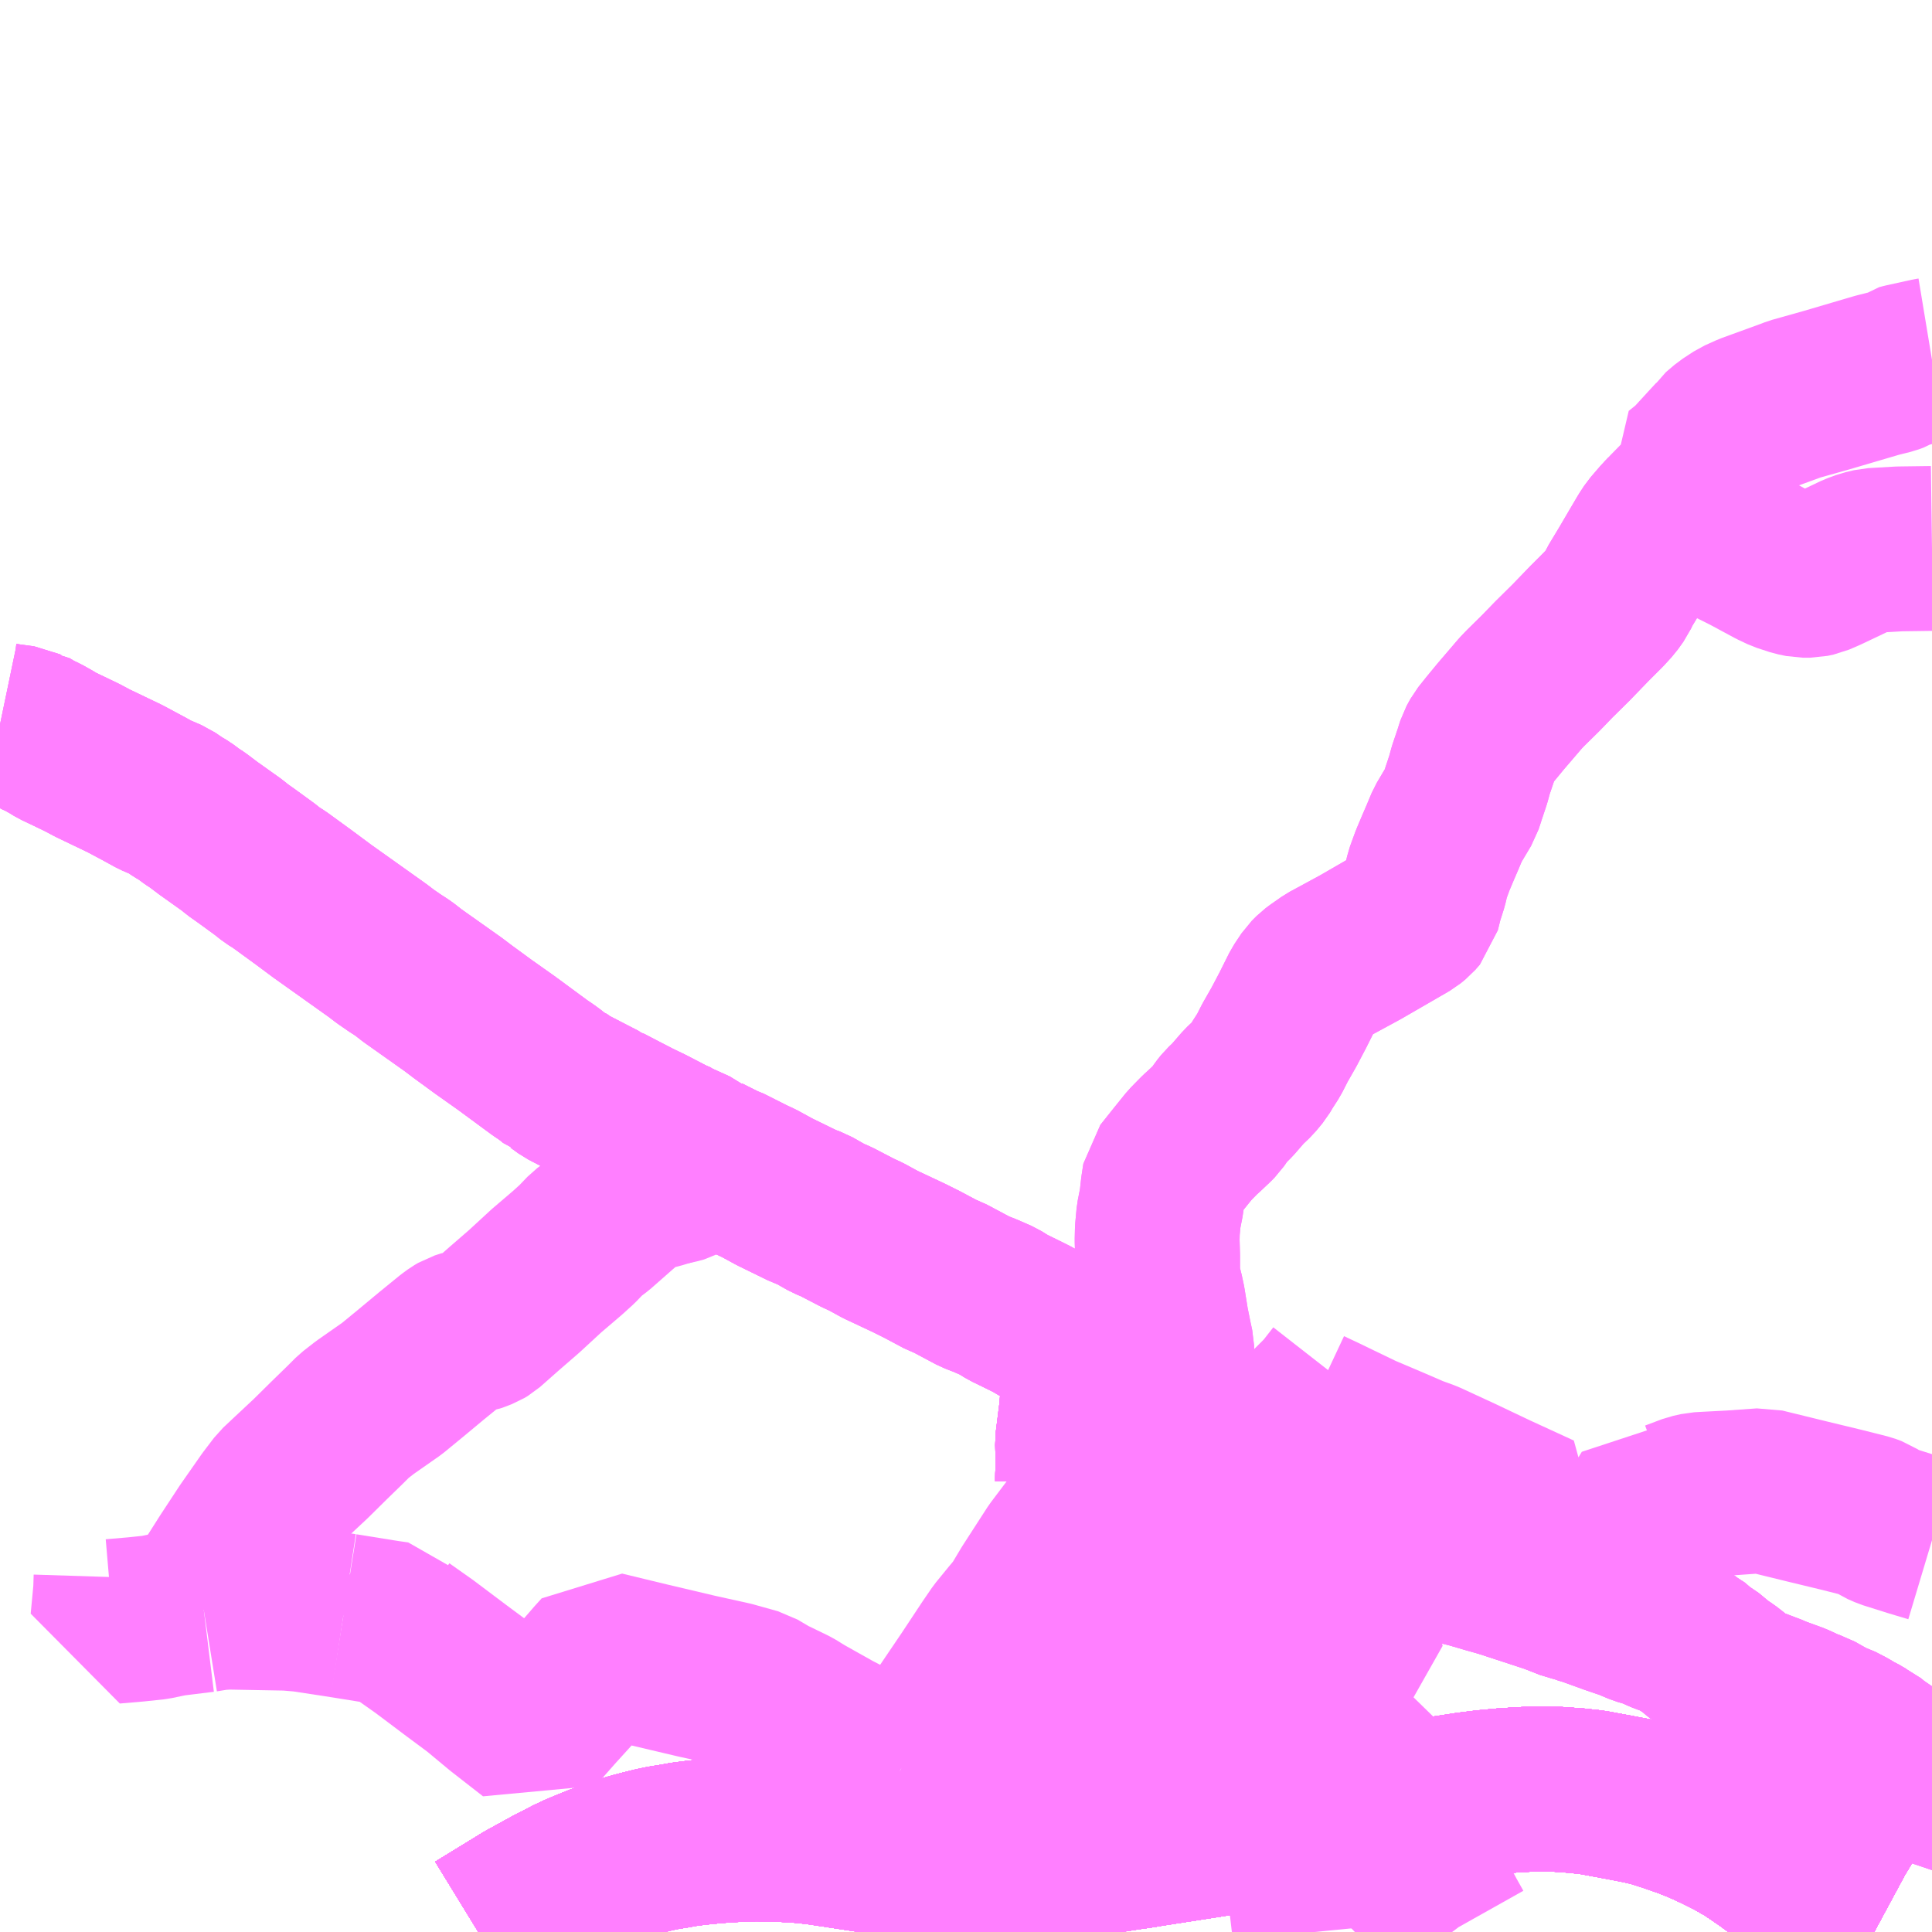 <?xml version="1.0" encoding="UTF-8"?>
<svg  xmlns="http://www.w3.org/2000/svg" xmlns:xlink="http://www.w3.org/1999/xlink" xmlns:go="http://purl.org/svgmap/profile" property="N07_001,N07_002,N07_003,N07_004,N07_005,N07_006,N07_007" viewBox="13060.547 -3348.633 8.789 8.789" go:dataArea="13060.546875 -3348.6328125 8.7890625 8.7890625" >
<globalCoordinateSystem srsName="http://purl.org/crs/84" transform="matrix(100.0,0.0,0.0,-100.0,0.0,0.0)" />
<defs>
 <g id="p0" >
  <circle cx="0.0" cy="0.0" r="3" stroke="green" stroke-width="0.75" vector-effect="non-scaling-stroke" />
 </g>
</defs>
<g fill="none" fill-rule="evenodd" stroke="#FF00FF" stroke-width="0.75" opacity="0.5" vector-effect="non-scaling-stroke" stroke-linejoin="bevel" >
<path content="1,九州産交バス（株）,福岡～黒川温泉,2.0,2.0,2.0," xlink:title="1" d="M13062.723,-3339.844L13062.94,-3339.977L13063.053,-3340.039L13063.142,-3340.085L13063.183,-3340.104L13063.224,-3340.121L13063.266,-3340.138L13063.308,-3340.154L13063.35,-3340.168L13063.383,-3340.18L13063.428,-3340.194L13063.478,-3340.207L13063.522,-3340.218L13063.566,-3340.227L13063.61,-3340.234L13063.654,-3340.242L13063.699,-3340.248L13063.743,-3340.253L13063.796,-3340.258L13063.846,-3340.262L13063.883,-3340.264L13063.983,-3340.268L13064.087,-3340.266L13064.179,-3340.261L13064.26,-3340.253L13064.721,-3340.183L13064.758,-3340.178L13064.805,-3340.172L13064.846,-3340.168L13064.888,-3340.165L13064.93,-3340.163L13064.972,-3340.162L13064.978,-3340.162L13065.022,-3340.161L13065.056,-3340.162L13065.089,-3340.163L13065.094,-3340.163L13065.14,-3340.166L13065.233,-3340.168L13065.321,-3340.176L13065.414,-3340.187L13065.671,-3340.227L13065.727,-3340.235L13065.782,-3340.244L13066.449,-3340.348L13066.491,-3340.354L13066.558,-3340.365L13066.899,-3340.419L13067.225,-3340.469L13067.305,-3340.479L13067.391,-3340.487L13067.471,-3340.492L13067.541,-3340.495L13067.634,-3340.493L13067.719,-3340.487L13067.791,-3340.479L13067.91,-3340.457L13068.014,-3340.437L13068.072,-3340.423L13068.14,-3340.401L13068.221,-3340.373L13068.286,-3340.347L13068.354,-3340.316L13068.434,-3340.276L13068.505,-3340.235L13068.584,-3340.181L13068.75,-3340.06L13068.858,-3339.981L13068.941,-3339.923L13069.06,-3339.851L13069.073,-3339.844"/>
<path content="1,亀の井バス（株）,とよのくに号ノンストップ,16.0,16.0,16.0," xlink:title="1" d="M13069.073,-3339.844L13069.06,-3339.851L13068.941,-3339.923L13068.858,-3339.981L13068.75,-3340.06L13068.584,-3340.181L13068.505,-3340.235L13068.434,-3340.276L13068.354,-3340.316L13068.286,-3340.347L13068.221,-3340.373L13068.14,-3340.401L13068.072,-3340.423L13068.014,-3340.437L13067.91,-3340.457L13067.791,-3340.479L13067.719,-3340.487L13067.634,-3340.493L13067.541,-3340.495L13067.471,-3340.492L13067.391,-3340.487L13067.305,-3340.479L13067.225,-3340.469L13066.899,-3340.419L13066.558,-3340.365L13066.491,-3340.354L13066.449,-3340.348L13065.782,-3340.244L13065.727,-3340.235L13065.671,-3340.227L13065.414,-3340.187L13065.321,-3340.176L13065.233,-3340.168L13065.14,-3340.166L13065.094,-3340.163L13065.089,-3340.163L13065.056,-3340.162L13065.022,-3340.161L13064.978,-3340.162L13064.972,-3340.162L13064.93,-3340.163L13064.888,-3340.165L13064.846,-3340.168L13064.805,-3340.172L13064.758,-3340.178L13064.721,-3340.183L13064.26,-3340.253L13064.179,-3340.261L13064.087,-3340.266L13063.983,-3340.268L13063.883,-3340.264L13063.846,-3340.262L13063.796,-3340.258L13063.743,-3340.253L13063.699,-3340.248L13063.654,-3340.242L13063.61,-3340.234L13063.566,-3340.227L13063.522,-3340.218L13063.478,-3340.207L13063.428,-3340.194L13063.383,-3340.18L13063.35,-3340.168L13063.308,-3340.154L13063.266,-3340.138L13063.224,-3340.121L13063.183,-3340.104L13063.142,-3340.085L13063.053,-3340.039L13062.94,-3339.977L13062.723,-3339.844"/>
<path content="1,亀の井バス（株）,とよのくに号ノンストップ福岡空港経由,16.0,14.0,14.0," xlink:title="1" d="M13069.073,-3339.844L13069.06,-3339.851L13068.941,-3339.923L13068.858,-3339.981L13068.75,-3340.06L13068.584,-3340.181L13068.505,-3340.235L13068.434,-3340.276L13068.354,-3340.316L13068.286,-3340.347L13068.221,-3340.373L13068.14,-3340.401L13068.072,-3340.423L13068.014,-3340.437L13067.91,-3340.457L13067.791,-3340.479L13067.719,-3340.487L13067.634,-3340.493L13067.541,-3340.495L13067.471,-3340.492L13067.391,-3340.487L13067.305,-3340.479L13067.225,-3340.469L13066.899,-3340.419L13066.558,-3340.365L13066.491,-3340.354L13066.449,-3340.348L13065.782,-3340.244L13065.727,-3340.235L13065.671,-3340.227L13065.414,-3340.187L13065.321,-3340.176L13065.233,-3340.168L13065.14,-3340.166L13065.094,-3340.163L13065.089,-3340.163L13065.056,-3340.162L13065.022,-3340.161L13064.978,-3340.162L13064.972,-3340.162L13064.93,-3340.163L13064.888,-3340.165L13064.846,-3340.168L13064.805,-3340.172L13064.758,-3340.178L13064.721,-3340.183L13064.26,-3340.253L13064.179,-3340.261L13064.087,-3340.266L13063.983,-3340.268L13063.883,-3340.264L13063.846,-3340.262L13063.796,-3340.258L13063.743,-3340.253L13063.699,-3340.248L13063.654,-3340.242L13063.61,-3340.234L13063.566,-3340.227L13063.522,-3340.218L13063.478,-3340.207L13063.428,-3340.194L13063.383,-3340.18L13063.35,-3340.168L13063.308,-3340.154L13063.266,-3340.138L13063.224,-3340.121L13063.183,-3340.104L13063.142,-3340.085L13063.053,-3340.039L13062.94,-3339.977L13062.723,-3339.844"/>
<path content="1,亀の井バス（株）,長崎～大分・別府（サンライト号ノンストップ）,2.0,2.0,2.0," xlink:title="1" d="M13062.723,-3339.844L13062.94,-3339.977L13063.053,-3340.039L13063.142,-3340.085L13063.183,-3340.104L13063.224,-3340.121L13063.266,-3340.138L13063.308,-3340.154L13063.35,-3340.168L13063.383,-3340.18L13063.428,-3340.194L13063.478,-3340.207L13063.522,-3340.218L13063.566,-3340.227L13063.61,-3340.234L13063.654,-3340.242L13063.699,-3340.248L13063.743,-3340.253L13063.796,-3340.258L13063.846,-3340.262L13063.883,-3340.264L13063.983,-3340.268L13064.087,-3340.266L13064.179,-3340.261L13064.26,-3340.253L13064.721,-3340.183L13064.758,-3340.178L13064.805,-3340.172L13064.846,-3340.168L13064.888,-3340.165L13064.93,-3340.163L13064.972,-3340.162L13064.978,-3340.162"/>
<path content="1,亀の井バス（株）,長崎～大分・別府（サンライト号ノンストップ）,2.0,2.0,2.0," xlink:title="1" d="M13069.073,-3339.844L13069.06,-3339.851L13068.941,-3339.923L13068.858,-3339.981L13068.75,-3340.06L13068.584,-3340.181L13068.505,-3340.235L13068.434,-3340.276L13068.354,-3340.316L13068.286,-3340.347L13068.221,-3340.373L13068.14,-3340.401L13068.072,-3340.423L13068.014,-3340.437L13067.91,-3340.457L13067.791,-3340.479L13067.719,-3340.487L13067.634,-3340.493L13067.541,-3340.495L13067.471,-3340.492L13067.391,-3340.487L13067.305,-3340.479L13067.225,-3340.469L13066.899,-3340.419L13066.558,-3340.365L13066.491,-3340.354L13066.449,-3340.348L13065.782,-3340.244L13065.727,-3340.235L13065.671,-3340.227L13065.414,-3340.187L13065.321,-3340.176L13065.233,-3340.168L13065.14,-3340.166L13065.094,-3340.163L13065.089,-3340.163L13065.056,-3340.162L13065.022,-3340.161L13064.978,-3340.162"/>
<path content="1,亀の井バス（株）,長崎～大分・別府（サンライト号ノンストップ）,2.0,2.0,2.0," xlink:title="1" d="M13064.978,-3340.162L13065.053,-3340.338"/>
<path content="1,亀の井バス（株）,長崎～大分・別府（サンライト号）,3.0,3.0,3.0," xlink:title="1" d="M13062.723,-3339.844L13062.94,-3339.977L13063.053,-3340.039L13063.142,-3340.085L13063.183,-3340.104L13063.224,-3340.121L13063.266,-3340.138L13063.308,-3340.154L13063.35,-3340.168L13063.383,-3340.18L13063.428,-3340.194L13063.478,-3340.207L13063.522,-3340.218L13063.566,-3340.227L13063.61,-3340.234L13063.654,-3340.242L13063.699,-3340.248L13063.743,-3340.253L13063.796,-3340.258L13063.846,-3340.262L13063.883,-3340.264L13063.983,-3340.268L13064.087,-3340.266L13064.179,-3340.261L13064.26,-3340.253L13064.721,-3340.183L13064.758,-3340.178L13064.805,-3340.172L13064.846,-3340.168L13064.888,-3340.165L13064.93,-3340.163L13064.972,-3340.162L13064.978,-3340.162"/>
<path content="1,亀の井バス（株）,長崎～大分・別府（サンライト号）,3.0,3.0,3.0," xlink:title="1" d="M13064.978,-3340.162L13065.053,-3340.338"/>
<path content="1,亀の井バス（株）,長崎～大分・別府（サンライト号）,3.0,3.0,3.0," xlink:title="1" d="M13064.978,-3340.162L13065.022,-3340.161L13065.056,-3340.162L13065.089,-3340.163L13065.094,-3340.163L13065.14,-3340.166L13065.233,-3340.168L13065.321,-3340.176L13065.414,-3340.187L13065.671,-3340.227L13065.727,-3340.235L13065.782,-3340.244L13066.449,-3340.348L13066.491,-3340.354L13066.558,-3340.365L13066.899,-3340.419L13067.225,-3340.469L13067.305,-3340.479L13067.391,-3340.487L13067.471,-3340.492L13067.541,-3340.495L13067.634,-3340.493L13067.719,-3340.487L13067.791,-3340.479L13067.91,-3340.457L13068.014,-3340.437L13068.072,-3340.423L13068.14,-3340.401L13068.221,-3340.373L13068.286,-3340.347L13068.354,-3340.316L13068.434,-3340.276L13068.505,-3340.235L13068.584,-3340.181L13068.75,-3340.06L13068.858,-3339.981L13068.941,-3339.923L13069.06,-3339.851L13069.073,-3339.844"/>
<path content="1,大分バス（株）,長崎～大分・別府（サンライト号スーパーノンストップ）,2.0,2.0,2.0," xlink:title="1" d="M13062.723,-3339.844L13062.94,-3339.977L13063.053,-3340.039L13063.142,-3340.085L13063.183,-3340.104L13063.224,-3340.121L13063.266,-3340.138L13063.308,-3340.154L13063.35,-3340.168L13063.383,-3340.18L13063.428,-3340.194L13063.478,-3340.207L13063.522,-3340.218L13063.566,-3340.227L13063.61,-3340.234L13063.654,-3340.242L13063.699,-3340.248L13063.743,-3340.253L13063.796,-3340.258L13063.846,-3340.262L13063.883,-3340.264L13063.983,-3340.268L13064.087,-3340.266L13064.179,-3340.261L13064.26,-3340.253L13064.721,-3340.183L13064.758,-3340.178L13064.805,-3340.172L13064.846,-3340.168L13064.888,-3340.165L13064.93,-3340.163L13064.972,-3340.162L13064.978,-3340.162"/>
<path content="1,大分バス（株）,長崎～大分・別府（サンライト号スーパーノンストップ）,2.0,2.0,2.0," xlink:title="1" d="M13069.073,-3339.844L13069.06,-3339.851L13068.941,-3339.923L13068.858,-3339.981L13068.75,-3340.06L13068.584,-3340.181L13068.505,-3340.235L13068.434,-3340.276L13068.354,-3340.316L13068.286,-3340.347L13068.221,-3340.373L13068.14,-3340.401L13068.072,-3340.423L13068.014,-3340.437L13067.91,-3340.457L13067.791,-3340.479L13067.719,-3340.487L13067.634,-3340.493L13067.541,-3340.495L13067.471,-3340.492L13067.391,-3340.487L13067.305,-3340.479L13067.225,-3340.469L13066.899,-3340.419L13066.558,-3340.365L13066.491,-3340.354L13066.449,-3340.348L13065.782,-3340.244L13065.727,-3340.235L13065.671,-3340.227L13065.414,-3340.187L13065.321,-3340.176L13065.233,-3340.168L13065.14,-3340.166L13065.094,-3340.163L13065.089,-3340.163L13065.056,-3340.162L13065.022,-3340.161L13064.978,-3340.162"/>
<path content="1,大分バス（株）,長崎～大分・別府（サンライト号スーパーノンストップ）,2.0,2.0,2.0," xlink:title="1" d="M13064.978,-3340.162L13065.053,-3340.338"/>
<path content="1,大分交通（株）,福岡線,68.0,68.0,68.0," xlink:title="1" d="M13069.073,-3339.844L13069.06,-3339.851L13068.941,-3339.923L13068.858,-3339.981L13068.75,-3340.06L13068.584,-3340.181L13068.505,-3340.235L13068.434,-3340.276L13068.354,-3340.316L13068.286,-3340.347L13068.221,-3340.373L13068.14,-3340.401L13068.072,-3340.423L13068.014,-3340.437L13067.91,-3340.457L13067.791,-3340.479L13067.719,-3340.487L13067.634,-3340.493L13067.541,-3340.495L13067.471,-3340.492L13067.391,-3340.487L13067.305,-3340.479L13067.225,-3340.469L13066.899,-3340.419L13066.558,-3340.365L13066.491,-3340.354L13066.449,-3340.348L13065.782,-3340.244L13065.727,-3340.235L13065.671,-3340.227L13065.414,-3340.187L13065.321,-3340.176L13065.233,-3340.168L13065.14,-3340.166L13065.094,-3340.163L13065.089,-3340.163L13065.056,-3340.162L13065.022,-3340.161L13064.978,-3340.162L13064.972,-3340.162L13064.93,-3340.163L13064.888,-3340.165L13064.846,-3340.168L13064.805,-3340.172L13064.758,-3340.178L13064.721,-3340.183L13064.26,-3340.253L13064.179,-3340.261L13064.087,-3340.266L13063.983,-3340.268L13063.883,-3340.264L13063.846,-3340.262L13063.796,-3340.258L13063.743,-3340.253L13063.699,-3340.248L13063.654,-3340.242L13063.61,-3340.234L13063.566,-3340.227L13063.522,-3340.218L13063.478,-3340.207L13063.428,-3340.194L13063.383,-3340.18L13063.35,-3340.168L13063.308,-3340.154L13063.266,-3340.138L13063.224,-3340.121L13063.183,-3340.104L13063.142,-3340.085L13063.053,-3340.039L13062.94,-3339.977L13062.723,-3339.844"/>
<path content="1,大分交通（株）,長崎～大分・別府（サンライト号ノンストップ）,2.0,2.0,2.0," xlink:title="1" d="M13062.723,-3339.844L13062.94,-3339.977L13063.053,-3340.039L13063.142,-3340.085L13063.183,-3340.104L13063.224,-3340.121L13063.266,-3340.138L13063.308,-3340.154L13063.35,-3340.168L13063.383,-3340.18L13063.428,-3340.194L13063.478,-3340.207L13063.522,-3340.218L13063.566,-3340.227L13063.61,-3340.234L13063.654,-3340.242L13063.699,-3340.248L13063.743,-3340.253L13063.796,-3340.258L13063.846,-3340.262L13063.883,-3340.264L13063.983,-3340.268L13064.087,-3340.266L13064.179,-3340.261L13064.26,-3340.253L13064.721,-3340.183L13064.758,-3340.178L13064.805,-3340.172L13064.846,-3340.168L13064.888,-3340.165L13064.93,-3340.163L13064.972,-3340.162L13064.978,-3340.162"/>
<path content="1,大分交通（株）,長崎～大分・別府（サンライト号ノンストップ）,2.0,2.0,2.0," xlink:title="1" d="M13069.073,-3339.844L13069.06,-3339.851L13068.941,-3339.923L13068.858,-3339.981L13068.75,-3340.06L13068.584,-3340.181L13068.505,-3340.235L13068.434,-3340.276L13068.354,-3340.316L13068.286,-3340.347L13068.221,-3340.373L13068.14,-3340.401L13068.072,-3340.423L13068.014,-3340.437L13067.91,-3340.457L13067.791,-3340.479L13067.719,-3340.487L13067.634,-3340.493L13067.541,-3340.495L13067.471,-3340.492L13067.391,-3340.487L13067.305,-3340.479L13067.225,-3340.469L13066.899,-3340.419L13066.558,-3340.365L13066.491,-3340.354L13066.449,-3340.348L13065.782,-3340.244L13065.727,-3340.235L13065.671,-3340.227L13065.414,-3340.187L13065.321,-3340.176L13065.233,-3340.168L13065.14,-3340.166L13065.094,-3340.163L13065.089,-3340.163L13065.056,-3340.162L13065.022,-3340.161L13064.978,-3340.162"/>
<path content="1,大分交通（株）,長崎～大分・別府（サンライト号ノンストップ）,2.0,2.0,2.0," xlink:title="1" d="M13064.978,-3340.162L13065.053,-3340.338"/>
<path content="1,日田バス（株）,福岡・長崎～大分,8.0,8.0,8.0," xlink:title="1" d="M13069.073,-3339.844L13069.06,-3339.851L13068.941,-3339.923L13068.858,-3339.981L13068.75,-3340.06L13068.584,-3340.181L13068.505,-3340.235L13068.434,-3340.276L13068.354,-3340.316L13068.286,-3340.347L13068.221,-3340.373L13068.14,-3340.401L13068.072,-3340.423L13068.014,-3340.437L13067.91,-3340.457L13067.791,-3340.479L13067.719,-3340.487L13067.634,-3340.493L13067.541,-3340.495L13067.471,-3340.492L13067.391,-3340.487L13067.305,-3340.479L13067.225,-3340.469L13066.899,-3340.419L13066.558,-3340.365L13066.491,-3340.354L13066.449,-3340.348L13065.782,-3340.244L13065.727,-3340.235L13065.671,-3340.227L13065.414,-3340.187L13065.321,-3340.176L13065.233,-3340.168L13065.14,-3340.166L13065.094,-3340.163L13065.089,-3340.163L13065.056,-3340.162L13065.022,-3340.161L13064.978,-3340.162L13064.972,-3340.162L13064.93,-3340.163L13064.888,-3340.165L13064.846,-3340.168L13064.805,-3340.172L13064.758,-3340.178L13064.721,-3340.183L13064.26,-3340.253L13064.179,-3340.261L13064.087,-3340.266L13063.983,-3340.268L13063.883,-3340.264L13063.846,-3340.262L13063.796,-3340.258L13063.743,-3340.253L13063.699,-3340.248L13063.654,-3340.242L13063.61,-3340.234L13063.566,-3340.227L13063.522,-3340.218L13063.478,-3340.207L13063.428,-3340.194L13063.383,-3340.18L13063.35,-3340.168L13063.308,-3340.154L13063.266,-3340.138L13063.224,-3340.121L13063.183,-3340.104L13063.142,-3340.085L13063.053,-3340.039L13062.94,-3339.977L13062.723,-3339.844"/>
<path content="1,日田バス（株）,長崎～大分・別府（サンライト号）,3.0,3.0,3.0," xlink:title="1" d="M13062.723,-3339.844L13062.94,-3339.977L13063.053,-3340.039L13063.142,-3340.085L13063.183,-3340.104L13063.224,-3340.121L13063.266,-3340.138L13063.308,-3340.154L13063.35,-3340.168L13063.383,-3340.18L13063.428,-3340.194L13063.478,-3340.207L13063.522,-3340.218L13063.566,-3340.227L13063.61,-3340.234L13063.654,-3340.242L13063.699,-3340.248L13063.743,-3340.253L13063.796,-3340.258L13063.846,-3340.262L13063.883,-3340.264L13063.983,-3340.268L13064.087,-3340.266L13064.179,-3340.261L13064.26,-3340.253L13064.721,-3340.183L13064.758,-3340.178L13064.805,-3340.172L13064.846,-3340.168L13064.888,-3340.165L13064.93,-3340.163L13064.972,-3340.162L13064.978,-3340.162"/>
<path content="1,日田バス（株）,長崎～大分・別府（サンライト号）,3.0,3.0,3.0," xlink:title="1" d="M13064.978,-3340.162L13065.053,-3340.338"/>
<path content="1,日田バス（株）,長崎～大分・別府（サンライト号）,3.0,3.0,3.0," xlink:title="1" d="M13064.978,-3340.162L13065.022,-3340.161L13065.056,-3340.162L13065.089,-3340.163L13065.094,-3340.163L13065.14,-3340.166L13065.233,-3340.168L13065.321,-3340.176L13065.414,-3340.187L13065.671,-3340.227L13065.727,-3340.235L13065.782,-3340.244L13066.449,-3340.348L13066.491,-3340.354L13066.558,-3340.365L13066.899,-3340.419L13067.225,-3340.469L13067.305,-3340.479L13067.391,-3340.487L13067.471,-3340.492L13067.541,-3340.495L13067.634,-3340.493L13067.719,-3340.487L13067.791,-3340.479L13067.91,-3340.457L13068.014,-3340.437L13068.072,-3340.423L13068.14,-3340.401L13068.221,-3340.373L13068.286,-3340.347L13068.354,-3340.316L13068.434,-3340.276L13068.505,-3340.235L13068.584,-3340.181L13068.75,-3340.06L13068.858,-3339.981L13068.941,-3339.923L13069.06,-3339.851L13069.073,-3339.844"/>
<path content="1,臼津交通（株）,津久見駅-川内,2.0,0.5,0.5," xlink:title="1" d="M13069.073,-3339.844L13069.06,-3339.851L13068.941,-3339.923L13068.858,-3339.981L13068.75,-3340.06L13068.584,-3340.181L13068.505,-3340.235L13068.434,-3340.276L13068.354,-3340.316L13068.286,-3340.347L13068.221,-3340.373L13068.14,-3340.401L13068.072,-3340.423L13068.014,-3340.437L13067.91,-3340.457L13067.791,-3340.479L13067.719,-3340.487L13067.634,-3340.493L13067.541,-3340.495L13067.471,-3340.492L13067.391,-3340.487L13067.305,-3340.479L13067.225,-3340.469L13066.899,-3340.419L13066.558,-3340.365L13066.491,-3340.354L13066.449,-3340.348L13065.782,-3340.244L13065.727,-3340.235L13065.671,-3340.227L13065.414,-3340.187L13065.321,-3340.176L13065.233,-3340.168L13065.14,-3340.166L13065.094,-3340.163L13065.089,-3340.163L13065.056,-3340.162L13065.022,-3340.161L13064.978,-3340.162L13064.972,-3340.162L13064.93,-3340.163L13064.888,-3340.165L13064.846,-3340.168L13064.805,-3340.172L13064.758,-3340.178L13064.721,-3340.183L13064.26,-3340.253L13064.179,-3340.261L13064.087,-3340.266L13063.983,-3340.268L13063.883,-3340.264L13063.846,-3340.262L13063.796,-3340.258L13063.743,-3340.253L13063.699,-3340.248L13063.654,-3340.242L13063.61,-3340.234L13063.566,-3340.227L13063.522,-3340.218L13063.478,-3340.207L13063.428,-3340.194L13063.383,-3340.18L13063.35,-3340.168L13063.308,-3340.154L13063.266,-3340.138L13063.224,-3340.121L13063.183,-3340.104L13063.142,-3340.085L13063.053,-3340.039L13062.94,-3339.977L13062.723,-3339.844"/>
<path content="1,西日本鉄道（株）,福岡・北九州　～　大阪・京都,1.0,1.0,1.0," xlink:title="1" d="M13064.972,-3340.162L13065.053,-3340.338"/>
<path content="1,西日本鉄道（株）,福岡・北九州　～　大阪・京都,1.0,1.0,1.0," xlink:title="1" d="M13064.972,-3340.162L13064.978,-3340.162L13065.022,-3340.161L13065.056,-3340.162L13065.089,-3340.163L13065.094,-3340.163L13065.14,-3340.166L13065.233,-3340.168L13065.321,-3340.176L13065.414,-3340.187L13065.671,-3340.227L13065.727,-3340.235L13065.782,-3340.244L13066.449,-3340.348L13066.491,-3340.354L13066.558,-3340.365L13066.899,-3340.419L13067.225,-3340.469L13067.305,-3340.479L13067.391,-3340.487L13067.471,-3340.492L13067.541,-3340.495L13067.634,-3340.493L13067.719,-3340.487L13067.791,-3340.479L13067.91,-3340.457L13068.014,-3340.437L13068.072,-3340.423L13068.14,-3340.401L13068.221,-3340.373L13068.286,-3340.347L13068.354,-3340.316L13068.434,-3340.276L13068.505,-3340.235L13068.584,-3340.181L13068.75,-3340.06L13068.858,-3339.981L13068.941,-3339.923L13069.06,-3339.851L13069.073,-3339.844"/>
<path content="1,西日本鉄道（株）,福岡・北九州　～　大阪・京都,1.0,1.0,1.0," xlink:title="1" d="M13062.723,-3339.844L13062.94,-3339.977L13063.053,-3340.039L13063.142,-3340.085L13063.183,-3340.104L13063.224,-3340.121L13063.266,-3340.138L13063.308,-3340.154L13063.35,-3340.168L13063.383,-3340.18L13063.428,-3340.194L13063.478,-3340.207L13063.522,-3340.218L13063.566,-3340.227L13063.61,-3340.234L13063.654,-3340.242L13063.699,-3340.248L13063.743,-3340.253L13063.796,-3340.258L13063.846,-3340.262L13063.883,-3340.264L13063.983,-3340.268L13064.087,-3340.266L13064.179,-3340.261L13064.26,-3340.253L13064.721,-3340.183L13064.758,-3340.178L13064.805,-3340.172L13064.846,-3340.168L13064.888,-3340.165L13064.93,-3340.163L13064.972,-3340.162"/>
<path content="1,西日本鉄道（株）,福岡空港～日田（ひた号・福岡空港通過）,28.0,27.0,27.0," xlink:title="1" d="M13064.972,-3340.162L13065.053,-3340.338"/>
<path content="1,西日本鉄道（株）,福岡空港～日田（ひた号・福岡空港通過）,28.0,27.0,27.0," xlink:title="1" d="M13064.972,-3340.162L13064.978,-3340.162L13065.022,-3340.161L13065.056,-3340.162L13065.089,-3340.163L13065.094,-3340.163L13065.14,-3340.166L13065.233,-3340.168L13065.321,-3340.176L13065.414,-3340.187L13065.671,-3340.227L13065.727,-3340.235L13065.782,-3340.244L13066.449,-3340.348L13066.491,-3340.354L13066.558,-3340.365L13066.899,-3340.419L13067.225,-3340.469L13067.305,-3340.479L13067.391,-3340.487L13067.471,-3340.492L13067.541,-3340.495L13067.634,-3340.493L13067.719,-3340.487L13067.791,-3340.479L13067.91,-3340.457L13068.014,-3340.437L13068.072,-3340.423L13068.14,-3340.401L13068.221,-3340.373L13068.286,-3340.347L13068.354,-3340.316L13068.434,-3340.276L13068.505,-3340.235L13068.584,-3340.181L13068.75,-3340.06L13068.858,-3339.981L13068.941,-3339.923L13069.06,-3339.851L13069.073,-3339.844"/>
<path content="1,西日本鉄道（株）,福岡空港～日田（ひた号・福岡空港通過）,28.0,27.0,27.0," xlink:title="1" d="M13062.723,-3339.844L13062.94,-3339.977L13063.053,-3340.039L13063.142,-3340.085L13063.183,-3340.104L13063.224,-3340.121L13063.266,-3340.138L13063.308,-3340.154L13063.35,-3340.168L13063.383,-3340.18L13063.428,-3340.194L13063.478,-3340.207L13063.522,-3340.218L13063.566,-3340.227L13063.61,-3340.234L13063.654,-3340.242L13063.699,-3340.248L13063.743,-3340.253L13063.796,-3340.258L13063.846,-3340.262L13063.883,-3340.264L13063.983,-3340.268L13064.087,-3340.266L13064.179,-3340.261L13064.26,-3340.253L13064.721,-3340.183L13064.758,-3340.178L13064.805,-3340.172L13064.846,-3340.168L13064.888,-3340.165L13064.93,-3340.163L13064.972,-3340.162"/>
<path content="1,西日本鉄道（株）,福岡～別府（ノンストップ福岡空港経由）,8.0,8.0,8.0," xlink:title="1" d="M13062.723,-3339.844L13062.94,-3339.977L13063.053,-3340.039L13063.142,-3340.085L13063.183,-3340.104L13063.224,-3340.121L13063.266,-3340.138L13063.308,-3340.154L13063.35,-3340.168L13063.383,-3340.18L13063.428,-3340.194L13063.478,-3340.207L13063.522,-3340.218L13063.566,-3340.227L13063.61,-3340.234L13063.654,-3340.242L13063.699,-3340.248L13063.743,-3340.253L13063.796,-3340.258L13063.846,-3340.262L13063.883,-3340.264L13063.983,-3340.268L13064.087,-3340.266L13064.179,-3340.261L13064.26,-3340.253L13064.721,-3340.183L13064.758,-3340.178L13064.805,-3340.172L13064.846,-3340.168L13064.888,-3340.165L13064.93,-3340.163L13064.972,-3340.162L13064.978,-3340.162L13065.022,-3340.161L13065.056,-3340.162L13065.089,-3340.163L13065.094,-3340.163L13065.14,-3340.166L13065.233,-3340.168L13065.321,-3340.176L13065.414,-3340.187L13065.671,-3340.227L13065.727,-3340.235L13065.782,-3340.244L13066.449,-3340.348L13066.491,-3340.354L13066.558,-3340.365L13066.899,-3340.419L13067.225,-3340.469L13067.305,-3340.479L13067.391,-3340.487L13067.471,-3340.492L13067.541,-3340.495L13067.634,-3340.493L13067.719,-3340.487L13067.791,-3340.479L13067.91,-3340.457L13068.014,-3340.437L13068.072,-3340.423L13068.14,-3340.401L13068.221,-3340.373L13068.286,-3340.347L13068.354,-3340.316L13068.434,-3340.276L13068.505,-3340.235L13068.584,-3340.181L13068.75,-3340.06L13068.858,-3339.981L13068.941,-3339.923L13069.06,-3339.851L13069.073,-3339.844"/>
<path content="1,西日本鉄道（株）,福岡～別府（ノンストップ）,3.0,3.0,3.0," xlink:title="1" d="M13062.723,-3339.844L13062.94,-3339.977L13063.053,-3340.039L13063.142,-3340.085L13063.183,-3340.104L13063.224,-3340.121L13063.266,-3340.138L13063.308,-3340.154L13063.35,-3340.168L13063.383,-3340.18L13063.428,-3340.194L13063.478,-3340.207L13063.522,-3340.218L13063.566,-3340.227L13063.61,-3340.234L13063.654,-3340.242L13063.699,-3340.248L13063.743,-3340.253L13063.796,-3340.258L13063.846,-3340.262L13063.883,-3340.264L13063.983,-3340.268L13064.087,-3340.266L13064.179,-3340.261L13064.26,-3340.253L13064.721,-3340.183L13064.758,-3340.178L13064.805,-3340.172L13064.846,-3340.168L13064.888,-3340.165L13064.93,-3340.163L13064.972,-3340.162L13064.978,-3340.162L13065.022,-3340.161L13065.056,-3340.162L13065.089,-3340.163L13065.094,-3340.163L13065.14,-3340.166L13065.233,-3340.168L13065.321,-3340.176L13065.414,-3340.187L13065.671,-3340.227L13065.727,-3340.235L13065.782,-3340.244L13066.449,-3340.348L13066.491,-3340.354L13066.558,-3340.365L13066.899,-3340.419L13067.225,-3340.469L13067.305,-3340.479L13067.391,-3340.487L13067.471,-3340.492L13067.541,-3340.495L13067.634,-3340.493L13067.719,-3340.487L13067.791,-3340.479L13067.91,-3340.457L13068.014,-3340.437L13068.072,-3340.423L13068.14,-3340.401L13068.221,-3340.373L13068.286,-3340.347L13068.354,-3340.316L13068.434,-3340.276L13068.505,-3340.235L13068.584,-3340.181L13068.75,-3340.06L13068.858,-3339.981L13068.941,-3339.923L13069.06,-3339.851L13069.073,-3339.844"/>
<path content="1,西日本鉄道（株）,福岡～大分（スーパーノンストップ）,40.0,40.0,40.0," xlink:title="1" d="M13062.723,-3339.844L13062.94,-3339.977L13063.053,-3340.039L13063.142,-3340.085L13063.183,-3340.104L13063.224,-3340.121L13063.266,-3340.138L13063.308,-3340.154L13063.35,-3340.168L13063.383,-3340.18L13063.428,-3340.194L13063.478,-3340.207L13063.522,-3340.218L13063.566,-3340.227L13063.61,-3340.234L13063.654,-3340.242L13063.699,-3340.248L13063.743,-3340.253L13063.796,-3340.258L13063.846,-3340.262L13063.883,-3340.264L13063.983,-3340.268L13064.087,-3340.266L13064.179,-3340.261L13064.26,-3340.253L13064.721,-3340.183L13064.758,-3340.178L13064.805,-3340.172L13064.846,-3340.168L13064.888,-3340.165L13064.93,-3340.163L13064.972,-3340.162L13064.978,-3340.162L13065.022,-3340.161L13065.056,-3340.162L13065.089,-3340.163L13065.094,-3340.163L13065.14,-3340.166L13065.233,-3340.168L13065.321,-3340.176L13065.414,-3340.187L13065.671,-3340.227L13065.727,-3340.235L13065.782,-3340.244L13066.449,-3340.348L13066.491,-3340.354L13066.558,-3340.365L13066.899,-3340.419L13067.225,-3340.469L13067.305,-3340.479L13067.391,-3340.487L13067.471,-3340.492L13067.541,-3340.495L13067.634,-3340.493L13067.719,-3340.487L13067.791,-3340.479L13067.91,-3340.457L13068.014,-3340.437L13068.072,-3340.423L13068.14,-3340.401L13068.221,-3340.373L13068.286,-3340.347L13068.354,-3340.316L13068.434,-3340.276L13068.505,-3340.235L13068.584,-3340.181L13068.75,-3340.06L13068.858,-3339.981L13068.941,-3339.923L13069.06,-3339.851L13069.073,-3339.844"/>
<path content="1,西日本鉄道（株）,福岡･福岡空港～日田（ひた号・福岡空港経由）,18.0,20.0,20.0," xlink:title="1" d="M13064.972,-3340.162L13065.053,-3340.338"/>
<path content="1,西日本鉄道（株）,福岡･福岡空港～日田（ひた号・福岡空港経由）,18.0,20.0,20.0," xlink:title="1" d="M13064.972,-3340.162L13064.978,-3340.162L13065.022,-3340.161L13065.056,-3340.162L13065.089,-3340.163L13065.094,-3340.163L13065.14,-3340.166L13065.233,-3340.168L13065.321,-3340.176L13065.414,-3340.187L13065.671,-3340.227L13065.727,-3340.235L13065.782,-3340.244L13066.449,-3340.348L13066.491,-3340.354L13066.558,-3340.365L13066.899,-3340.419L13067.225,-3340.469L13067.305,-3340.479L13067.391,-3340.487L13067.471,-3340.492L13067.541,-3340.495L13067.634,-3340.493L13067.719,-3340.487L13067.791,-3340.479L13067.91,-3340.457L13068.014,-3340.437L13068.072,-3340.423L13068.14,-3340.401L13068.221,-3340.373L13068.286,-3340.347L13068.354,-3340.316L13068.434,-3340.276L13068.505,-3340.235L13068.584,-3340.181L13068.75,-3340.06L13068.858,-3339.981L13068.941,-3339.923L13069.06,-3339.851L13069.073,-3339.844"/>
<path content="1,西日本鉄道（株）,福岡･福岡空港～日田（ひた号・福岡空港経由）,18.0,20.0,20.0," xlink:title="1" d="M13062.723,-3339.844L13062.94,-3339.977L13063.053,-3340.039L13063.142,-3340.085L13063.183,-3340.104L13063.224,-3340.121L13063.266,-3340.138L13063.308,-3340.154L13063.35,-3340.168L13063.383,-3340.18L13063.428,-3340.194L13063.478,-3340.207L13063.522,-3340.218L13063.566,-3340.227L13063.61,-3340.234L13063.654,-3340.242L13063.699,-3340.248L13063.743,-3340.253L13063.796,-3340.258L13063.846,-3340.262L13063.883,-3340.264L13063.983,-3340.268L13064.087,-3340.266L13064.179,-3340.261L13064.26,-3340.253L13064.721,-3340.183L13064.758,-3340.178L13064.805,-3340.172L13064.846,-3340.168L13064.888,-3340.165L13064.93,-3340.163L13064.972,-3340.162"/>
<path content="1,西鉄バス二日市（株）,40,40.0,32.0,33.0," xlink:title="1" d="M13060.547,-3345.337L13060.571,-3345.332L13060.652,-3345.321L13060.658,-3345.318L13060.671,-3345.317L13060.711,-3345.293L13060.74,-3345.28L13060.781,-3345.257L13060.807,-3345.241L13060.841,-3345.225L13060.92,-3345.187L13060.969,-3345.161L13061.115,-3345.091L13061.201,-3345.045L13061.223,-3345.033L13061.252,-3345.017L13061.315,-3344.99L13061.356,-3344.962L13061.385,-3344.945L13061.42,-3344.919L13061.446,-3344.902L13061.495,-3344.865L13061.606,-3344.786L13061.626,-3344.769L13061.663,-3344.743L13061.751,-3344.679L13061.785,-3344.652L13061.817,-3344.632L13061.931,-3344.549L13062.013,-3344.488L13062.266,-3344.308L13062.3,-3344.282L13062.342,-3344.253L13062.382,-3344.227L13062.423,-3344.195L13062.608,-3344.064L13062.653,-3344.03L13062.746,-3343.962L13062.852,-3343.887L13063.004,-3343.775L13063.028,-3343.759L13063.058,-3343.737L13063.079,-3343.719L13063.089,-3343.716L13063.125,-3343.69L13063.28,-3343.61L13063.29,-3343.601L13063.305,-3343.597L13063.378,-3343.559L13063.44,-3343.527L13063.502,-3343.497L13063.604,-3343.444L13063.633,-3343.432L13063.642,-3343.425L13063.671,-3343.416L13063.728,-3343.381L13063.748,-3343.374L13063.755,-3343.369L13063.839,-3343.327L13063.852,-3343.323L13063.975,-3343.261L13063.994,-3343.253L13064.071,-3343.211L13064.204,-3343.146L13064.24,-3343.133L13064.314,-3343.091L13064.348,-3343.077L13064.448,-3343.025L13064.487,-3343.007L13064.551,-3342.972L13064.683,-3342.91L13064.743,-3342.88L13064.835,-3342.831L13064.86,-3342.822L13064.982,-3342.757L13065.026,-3342.74L13065.088,-3342.713L13065.133,-3342.685L13065.154,-3342.675L13065.213,-3342.646L13065.245,-3342.63L13065.304,-3342.595L13065.314,-3342.59L13065.333,-3342.576L13065.365,-3342.548L13065.385,-3342.528L13065.392,-3342.519L13065.403,-3342.507L13065.436,-3342.461L13065.446,-3342.447L13065.457,-3342.429L13065.466,-3342.423L13065.477,-3342.417L13065.509,-3342.399L13065.528,-3342.381L13065.536,-3342.376L13065.548,-3342.369L13065.577,-3342.363L13065.599,-3342.357L13065.642,-3342.354L13065.665,-3342.351L13065.712,-3342.342L13065.747,-3342.336L13065.757,-3342.332L13065.771,-3342.326L13065.778,-3342.322L13065.811,-3342.304L13065.825,-3342.296L13065.848,-3342.276L13065.865,-3342.265L13065.873,-3342.257L13065.885,-3342.25L13065.907,-3342.235L13065.946,-3342.207L13065.96,-3342.196L13065.977,-3342.186L13066.003,-3342.17L13066.014,-3342.165L13066.026,-3342.159L13066.06,-3342.143L13066.081,-3342.135L13066.092,-3342.128L13066.128,-3342.113L13066.157,-3342.098L13066.168,-3342.091L13066.183,-3342.084L13066.198,-3342.073L13066.225,-3342.055L13066.244,-3342.04L13066.28,-3342.013L13066.299,-3342.001L13066.311,-3341.99L13066.315,-3341.985L13066.336,-3341.972L13066.34,-3341.963L13066.347,-3341.958L13066.373,-3341.925L13066.399,-3341.905L13066.416,-3341.894L13066.426,-3341.881L13066.466,-3341.831L13066.51,-3341.79L13066.515,-3341.781L13066.559,-3341.732L13066.577,-3341.719L13066.594,-3341.713L13066.612,-3341.708L13066.636,-3341.697L13066.647,-3341.692L13066.735,-3341.666L13066.754,-3341.656L13066.907,-3341.604L13066.959,-3341.588L13066.981,-3341.581L13066.989,-3341.577L13067.04,-3341.562L13067.09,-3341.547L13067.238,-3341.51L13067.32,-3341.486L13067.384,-3341.468L13067.522,-3341.423L13067.61,-3341.394L13067.689,-3341.363L13067.721,-3341.356L13067.744,-3341.347L13067.777,-3341.337L13067.879,-3341.3L13067.958,-3341.273L13068.01,-3341.251L13068.051,-3341.239L13068.067,-3341.234L13068.094,-3341.221L13068.117,-3341.211L13068.15,-3341.2L13068.172,-3341.186L13068.183,-3341.184L13068.2,-3341.175L13068.225,-3341.156L13068.24,-3341.149L13068.281,-3341.114L13068.337,-3341.076L13068.36,-3341.053L13068.4,-3341.027L13068.427,-3341.006L13068.466,-3340.972L13068.476,-3340.966L13068.484,-3340.961L13068.515,-3340.95L13068.612,-3340.913L13068.622,-3340.908L13068.71,-3340.876L13068.734,-3340.865L13068.77,-3340.848L13068.801,-3340.838L13068.879,-3340.794L13068.905,-3340.786L13068.955,-3340.76L13068.979,-3340.745L13068.993,-3340.739L13069.011,-3340.728L13069.034,-3340.715L13069.047,-3340.709L13069.075,-3340.686L13069.126,-3340.651L13069.151,-3340.632L13069.23,-3340.578L13069.241,-3340.572L13069.335,-3340.501L13069.336,-3340.501"/>
<path content="1,西鉄バス二日市（株）,400,36.0,24.0,24.0," xlink:title="1" d="M13060.547,-3345.337L13060.571,-3345.332L13060.652,-3345.321L13060.658,-3345.318L13060.671,-3345.317L13060.711,-3345.293L13060.74,-3345.28L13060.781,-3345.257L13060.807,-3345.241L13060.841,-3345.225L13060.92,-3345.187L13060.969,-3345.161L13061.115,-3345.091L13061.201,-3345.045L13061.223,-3345.033L13061.252,-3345.017L13061.315,-3344.99L13061.356,-3344.962L13061.385,-3344.945L13061.42,-3344.919L13061.446,-3344.902L13061.495,-3344.865L13061.606,-3344.786L13061.626,-3344.769L13061.663,-3344.743L13061.751,-3344.679L13061.785,-3344.652L13061.817,-3344.632L13061.931,-3344.549L13062.013,-3344.488L13062.266,-3344.308L13062.3,-3344.282L13062.342,-3344.253L13062.382,-3344.227L13062.423,-3344.195L13062.608,-3344.064L13062.653,-3344.03L13062.746,-3343.962L13062.852,-3343.887L13063.004,-3343.775L13063.028,-3343.759L13063.058,-3343.737L13063.079,-3343.719L13063.089,-3343.716L13063.125,-3343.69L13063.28,-3343.61L13063.29,-3343.601L13063.305,-3343.597L13063.378,-3343.559L13063.44,-3343.527L13063.502,-3343.497L13063.604,-3343.444L13063.633,-3343.432L13063.642,-3343.425L13063.671,-3343.416L13063.728,-3343.381L13063.748,-3343.374L13063.755,-3343.369L13063.839,-3343.327L13063.852,-3343.323L13063.975,-3343.261L13063.994,-3343.253L13064.071,-3343.211L13064.204,-3343.146L13064.24,-3343.133L13064.314,-3343.091L13064.348,-3343.077L13064.448,-3343.025L13064.487,-3343.007L13064.551,-3342.972L13064.683,-3342.91L13064.743,-3342.88L13064.835,-3342.831L13064.86,-3342.822L13064.982,-3342.757L13065.026,-3342.74L13065.088,-3342.713L13065.133,-3342.685L13065.154,-3342.675L13065.213,-3342.646L13065.245,-3342.63L13065.304,-3342.595L13065.314,-3342.59L13065.333,-3342.576L13065.365,-3342.548L13065.385,-3342.528L13065.392,-3342.519L13065.403,-3342.507L13065.436,-3342.461L13065.446,-3342.447L13065.457,-3342.429L13065.466,-3342.423L13065.477,-3342.417L13065.509,-3342.399L13065.528,-3342.381L13065.536,-3342.376L13065.548,-3342.369L13065.577,-3342.363L13065.599,-3342.357L13065.642,-3342.354L13065.665,-3342.351L13065.712,-3342.342L13065.747,-3342.336L13065.757,-3342.332L13065.771,-3342.326L13065.778,-3342.322L13065.811,-3342.304L13065.825,-3342.296L13065.848,-3342.276L13065.865,-3342.265L13065.873,-3342.257L13065.885,-3342.25L13065.907,-3342.235L13065.946,-3342.207L13065.96,-3342.196L13065.977,-3342.186L13066.003,-3342.17L13066.014,-3342.165L13066.026,-3342.159L13066.06,-3342.143L13066.081,-3342.135L13066.092,-3342.128L13066.128,-3342.113L13066.157,-3342.098L13066.168,-3342.091L13066.183,-3342.084L13066.198,-3342.073L13066.225,-3342.055L13066.244,-3342.04L13066.28,-3342.013L13066.299,-3342.001L13066.353,-3342.061L13066.377,-3342.087"/>
<path content="1,西鉄バス二日市（株）,41,10.5,11.0,9.5," xlink:title="1" d="M13060.547,-3345.337L13060.571,-3345.332L13060.652,-3345.321L13060.658,-3345.318L13060.671,-3345.317L13060.711,-3345.293L13060.74,-3345.28L13060.781,-3345.257L13060.807,-3345.241L13060.841,-3345.225L13060.92,-3345.187L13060.969,-3345.161L13061.115,-3345.091L13061.201,-3345.045L13061.223,-3345.033L13061.252,-3345.017L13061.315,-3344.99L13061.356,-3344.962L13061.385,-3344.945L13061.42,-3344.919L13061.446,-3344.902L13061.495,-3344.865L13061.606,-3344.786L13061.626,-3344.769L13061.663,-3344.743L13061.751,-3344.679L13061.785,-3344.652L13061.817,-3344.632L13061.931,-3344.549L13062.013,-3344.488L13062.266,-3344.308L13062.3,-3344.282L13062.342,-3344.253L13062.382,-3344.227L13062.423,-3344.195L13062.608,-3344.064L13062.653,-3344.03L13062.746,-3343.962L13062.852,-3343.887L13063.004,-3343.775L13063.028,-3343.759L13063.058,-3343.737L13063.079,-3343.719L13063.089,-3343.716L13063.125,-3343.69L13063.28,-3343.61L13063.29,-3343.601L13063.305,-3343.597L13063.378,-3343.559L13063.44,-3343.527L13063.502,-3343.497L13063.604,-3343.444L13063.633,-3343.432L13063.642,-3343.425L13063.671,-3343.416L13063.728,-3343.381L13063.748,-3343.374L13063.755,-3343.369L13063.839,-3343.327L13063.852,-3343.323L13063.975,-3343.261L13063.994,-3343.253L13064.071,-3343.211L13064.204,-3343.146L13064.24,-3343.133L13064.314,-3343.091L13064.348,-3343.077L13064.448,-3343.025L13064.487,-3343.007L13064.551,-3342.972L13064.683,-3342.91L13064.743,-3342.88L13064.835,-3342.831L13064.86,-3342.822L13064.982,-3342.757L13065.026,-3342.74L13065.088,-3342.713L13065.133,-3342.685L13065.154,-3342.675L13065.213,-3342.646L13065.245,-3342.63L13065.304,-3342.595L13065.314,-3342.59L13065.333,-3342.576L13065.365,-3342.548L13065.385,-3342.528L13065.392,-3342.519L13065.403,-3342.507L13065.436,-3342.461L13065.446,-3342.447L13065.457,-3342.429L13065.466,-3342.423L13065.477,-3342.417L13065.509,-3342.399L13065.528,-3342.381L13065.536,-3342.376L13065.548,-3342.369L13065.577,-3342.363L13065.599,-3342.357L13065.642,-3342.354L13065.665,-3342.351L13065.712,-3342.342L13065.747,-3342.336L13065.757,-3342.332L13065.771,-3342.326L13065.778,-3342.322L13065.811,-3342.304L13065.825,-3342.296L13065.848,-3342.276L13065.865,-3342.265L13065.873,-3342.257L13065.885,-3342.25L13065.907,-3342.235L13065.946,-3342.207L13065.96,-3342.196L13065.977,-3342.186L13066.003,-3342.17L13066.014,-3342.165L13066.026,-3342.159L13066.06,-3342.143L13066.081,-3342.135L13066.092,-3342.128L13066.128,-3342.113L13066.157,-3342.098L13066.168,-3342.091L13066.183,-3342.084L13066.198,-3342.073L13066.225,-3342.055L13066.244,-3342.04L13066.28,-3342.013L13066.299,-3342.001L13066.311,-3341.99L13066.315,-3341.985L13066.336,-3341.972L13066.34,-3341.963L13066.347,-3341.958L13066.373,-3341.925L13066.399,-3341.905L13066.416,-3341.894L13066.426,-3341.881L13066.466,-3341.831L13066.51,-3341.79L13066.515,-3341.781L13066.559,-3341.732L13066.577,-3341.719L13066.594,-3341.713L13066.612,-3341.708L13066.636,-3341.697L13066.647,-3341.692L13066.735,-3341.666L13066.754,-3341.656L13066.907,-3341.604L13066.959,-3341.588L13066.981,-3341.581L13066.989,-3341.577L13067.04,-3341.562L13067.09,-3341.547L13067.238,-3341.51L13067.32,-3341.486L13067.384,-3341.468L13067.522,-3341.423L13067.61,-3341.394L13067.689,-3341.363L13067.721,-3341.356L13067.744,-3341.347L13067.777,-3341.337L13067.879,-3341.3L13067.958,-3341.273L13068.01,-3341.251L13068.051,-3341.239L13068.067,-3341.234L13068.094,-3341.221L13068.117,-3341.211L13068.15,-3341.2L13068.172,-3341.186L13068.183,-3341.184L13068.2,-3341.175L13068.225,-3341.156L13068.24,-3341.149L13068.281,-3341.114L13068.337,-3341.076L13068.36,-3341.053L13068.4,-3341.027L13068.427,-3341.006L13068.466,-3340.972L13068.476,-3340.966L13068.484,-3340.961L13068.515,-3340.95L13068.612,-3340.913L13068.622,-3340.908L13068.71,-3340.876L13068.734,-3340.865L13068.77,-3340.848L13068.801,-3340.838L13068.879,-3340.794L13068.905,-3340.786L13068.955,-3340.76L13068.979,-3340.745L13068.993,-3340.739L13069.011,-3340.728L13069.034,-3340.715L13069.047,-3340.709L13069.075,-3340.686L13069.126,-3340.651L13069.151,-3340.632L13069.23,-3340.578L13069.241,-3340.572L13069.335,-3340.501L13069.336,-3340.501"/>
<path content="1,西鉄バス北九州（株）,高速北九州-別府・大分,0.0,2.3,2.3," xlink:title="1" d="M13062.723,-3339.844L13062.94,-3339.977L13063.053,-3340.039L13063.142,-3340.085L13063.183,-3340.104L13063.224,-3340.121L13063.266,-3340.138L13063.308,-3340.154L13063.35,-3340.168L13063.383,-3340.18L13063.428,-3340.194L13063.478,-3340.207L13063.522,-3340.218L13063.566,-3340.227L13063.61,-3340.234L13063.654,-3340.242L13063.699,-3340.248L13063.743,-3340.253L13063.796,-3340.258L13063.846,-3340.262L13063.883,-3340.264L13063.983,-3340.268L13064.087,-3340.266L13064.179,-3340.261L13064.26,-3340.253L13064.721,-3340.183L13064.758,-3340.178L13064.805,-3340.172L13064.846,-3340.168L13064.888,-3340.165L13064.93,-3340.163L13064.972,-3340.162L13064.978,-3340.162L13065.022,-3340.161L13065.056,-3340.162L13065.089,-3340.163L13065.094,-3340.163L13065.14,-3340.166L13065.233,-3340.168L13065.321,-3340.176L13065.414,-3340.187L13065.671,-3340.227L13065.727,-3340.235L13065.782,-3340.244L13066.449,-3340.348L13066.491,-3340.354L13066.558,-3340.365L13066.899,-3340.419L13067.225,-3340.469L13067.305,-3340.479L13067.391,-3340.487L13067.471,-3340.492L13067.541,-3340.495L13067.634,-3340.493L13067.719,-3340.487L13067.791,-3340.479L13067.91,-3340.457L13068.014,-3340.437L13068.072,-3340.423L13068.14,-3340.401L13068.221,-3340.373L13068.286,-3340.347L13068.354,-3340.316L13068.434,-3340.276L13068.505,-3340.235L13068.584,-3340.181L13068.75,-3340.06L13068.858,-3339.981L13068.941,-3339.923L13069.06,-3339.851L13069.073,-3339.844"/>
<path content="1,西鉄観光バス（株）,福岡～大分（スーパーノンストップ）,40.0,40.0,40.0," xlink:title="1" d="M13062.723,-3339.844L13062.94,-3339.977L13063.053,-3340.039L13063.142,-3340.085L13063.183,-3340.104L13063.224,-3340.121L13063.266,-3340.138L13063.308,-3340.154L13063.35,-3340.168L13063.383,-3340.18L13063.428,-3340.194L13063.478,-3340.207L13063.522,-3340.218L13063.566,-3340.227L13063.61,-3340.234L13063.654,-3340.242L13063.699,-3340.248L13063.743,-3340.253L13063.796,-3340.258L13063.846,-3340.262L13063.883,-3340.264L13063.983,-3340.268L13064.087,-3340.266L13064.179,-3340.261L13064.26,-3340.253L13064.721,-3340.183L13064.758,-3340.178L13064.805,-3340.172L13064.846,-3340.168L13064.888,-3340.165L13064.93,-3340.163L13064.972,-3340.162L13064.978,-3340.162L13065.022,-3340.161L13065.056,-3340.162L13065.089,-3340.163L13065.094,-3340.163L13065.14,-3340.166L13065.233,-3340.168L13065.321,-3340.176L13065.414,-3340.187L13065.671,-3340.227L13065.727,-3340.235L13065.782,-3340.244L13066.449,-3340.348L13066.491,-3340.354L13066.558,-3340.365L13066.899,-3340.419L13067.225,-3340.469L13067.305,-3340.479L13067.391,-3340.487L13067.471,-3340.492L13067.541,-3340.495L13067.634,-3340.493L13067.719,-3340.487L13067.791,-3340.479L13067.91,-3340.457L13068.014,-3340.437L13068.072,-3340.423L13068.14,-3340.401L13068.221,-3340.373L13068.286,-3340.347L13068.354,-3340.316L13068.434,-3340.276L13068.505,-3340.235L13068.584,-3340.181L13068.75,-3340.06L13068.858,-3339.981L13068.941,-3339.923L13069.06,-3339.851L13069.073,-3339.844"/>
<path content="1,西鉄高速バス（株）,福岡　～　臼杵･津久見･佐伯（期間限定）,2.0,2.0,2.0," xlink:title="1" d="M13062.723,-3339.844L13062.94,-3339.977L13063.053,-3340.039L13063.142,-3340.085L13063.183,-3340.104L13063.224,-3340.121L13063.266,-3340.138L13063.308,-3340.154L13063.35,-3340.168L13063.383,-3340.18L13063.428,-3340.194L13063.478,-3340.207L13063.522,-3340.218L13063.566,-3340.227L13063.61,-3340.234L13063.654,-3340.242L13063.699,-3340.248L13063.743,-3340.253L13063.796,-3340.258L13063.846,-3340.262L13063.883,-3340.264L13063.983,-3340.268L13064.087,-3340.266L13064.179,-3340.261L13064.26,-3340.253L13064.721,-3340.183L13064.758,-3340.178L13064.805,-3340.172L13064.846,-3340.168L13064.888,-3340.165L13064.93,-3340.163L13064.972,-3340.162L13064.978,-3340.162L13065.022,-3340.161L13065.056,-3340.162L13065.089,-3340.163L13065.094,-3340.163L13065.14,-3340.166L13065.233,-3340.168L13065.321,-3340.176L13065.414,-3340.187L13065.671,-3340.227L13065.727,-3340.235L13065.782,-3340.244L13066.449,-3340.348L13066.491,-3340.354L13066.558,-3340.365L13066.899,-3340.419L13067.225,-3340.469L13067.305,-3340.479L13067.391,-3340.487L13067.471,-3340.492L13067.541,-3340.495L13067.634,-3340.493L13067.719,-3340.487L13067.791,-3340.479L13067.91,-3340.457L13068.014,-3340.437L13068.072,-3340.423L13068.14,-3340.401L13068.221,-3340.373L13068.286,-3340.347L13068.354,-3340.316L13068.434,-3340.276L13068.505,-3340.235L13068.584,-3340.181L13068.75,-3340.06L13068.858,-3339.981L13068.941,-3339.923L13069.06,-3339.851L13069.073,-3339.844"/>
<path content="1,長崎自動車（株）,長崎～大分・別府（サンライト号スーパーノンストップ）,2.0,2.0,2.0," xlink:title="1" d="M13062.723,-3339.844L13062.94,-3339.977L13063.053,-3340.039L13063.142,-3340.085L13063.183,-3340.104L13063.224,-3340.121L13063.266,-3340.138L13063.308,-3340.154L13063.35,-3340.168L13063.383,-3340.18L13063.428,-3340.194L13063.478,-3340.207L13063.522,-3340.218L13063.566,-3340.227L13063.61,-3340.234L13063.654,-3340.242L13063.699,-3340.248L13063.743,-3340.253L13063.796,-3340.258L13063.846,-3340.262L13063.883,-3340.264L13063.983,-3340.268L13064.087,-3340.266L13064.179,-3340.261L13064.26,-3340.253L13064.721,-3340.183L13064.758,-3340.178L13064.805,-3340.172L13064.846,-3340.168L13064.888,-3340.165L13064.93,-3340.163L13064.972,-3340.162L13064.978,-3340.162"/>
<path content="1,長崎自動車（株）,長崎～大分・別府（サンライト号スーパーノンストップ）,2.0,2.0,2.0," xlink:title="1" d="M13069.073,-3339.844L13069.06,-3339.851L13068.941,-3339.923L13068.858,-3339.981L13068.75,-3340.06L13068.584,-3340.181L13068.505,-3340.235L13068.434,-3340.276L13068.354,-3340.316L13068.286,-3340.347L13068.221,-3340.373L13068.14,-3340.401L13068.072,-3340.423L13068.014,-3340.437L13067.91,-3340.457L13067.791,-3340.479L13067.719,-3340.487L13067.634,-3340.493L13067.541,-3340.495L13067.471,-3340.492L13067.391,-3340.487L13067.305,-3340.479L13067.225,-3340.469L13066.899,-3340.419L13066.558,-3340.365L13066.491,-3340.354L13066.449,-3340.348L13065.782,-3340.244L13065.727,-3340.235L13065.671,-3340.227L13065.414,-3340.187L13065.321,-3340.176L13065.233,-3340.168L13065.14,-3340.166L13065.094,-3340.163L13065.089,-3340.163L13065.056,-3340.162L13065.022,-3340.161L13064.978,-3340.162"/>
<path content="1,長崎自動車（株）,長崎～大分・別府（サンライト号スーパーノンストップ）,2.0,2.0,2.0," xlink:title="1" d="M13064.978,-3340.162L13065.053,-3340.338"/>
<path content="1,（株）甘木観光バス,三輪線,13.3,3.0,3.0," xlink:title="1" d="M13064.647,-3340.589L13064.655,-3340.585L13064.72,-3340.585L13065.035,-3340.606L13065.213,-3340.622"/>
<path content="1,（株）甘木観光バス,三輪線,13.3,3.0,3.0," xlink:title="1" d="M13065.213,-3340.622L13065.155,-3340.533L13065.128,-3340.504L13065.06,-3340.42L13065.043,-3340.383L13065.075,-3340.373L13065.053,-3340.338"/>
<path content="1,（株）甘木観光バス,三輪線,13.3,3.0,3.0," xlink:title="1" d="M13065.213,-3340.622L13065.417,-3340.635"/>
<path content="1,（株）甘木観光バス,三輪線,13.3,3.0,3.0," xlink:title="1" d="M13065.213,-3340.622L13065.225,-3340.64L13065.361,-3340.826L13065.451,-3340.958L13065.56,-3341.104L13065.691,-3341.295L13065.781,-3341.421L13065.865,-3341.537L13065.971,-3341.684"/>
<path content="1,（株）甘木観光バス,三輪線,13.3,3.0,3.0," xlink:title="1" d="M13062.109,-3341.283L13062.302,-3341.252L13062.351,-3341.245L13062.375,-3341.215L13062.477,-3341.143L13062.626,-3341.031L13062.723,-3340.959L13062.83,-3340.87L13062.975,-3340.757L13063.064,-3340.858L13063.182,-3340.988L13063.26,-3341.078L13063.289,-3341.11L13063.504,-3341.058L13063.716,-3341.008L13063.874,-3340.973L13063.985,-3340.942L13064.048,-3340.905L13064.153,-3340.854L13064.2,-3340.825L13064.339,-3340.747L13064.53,-3340.648L13064.632,-3340.596L13064.647,-3340.589"/>
<path content="1,（株）甘木観光バス,三輪線,13.3,3.0,3.0," xlink:title="1" d="M13062.109,-3341.283L13062.111,-3341.401L13062.154,-3341.459"/>
<path content="1,（株）甘木観光バス,三輪線,13.3,3.0,3.0," xlink:title="1" d="M13061.474,-3341.309L13061.536,-3341.319L13061.586,-3341.322L13061.745,-3341.319L13061.855,-3341.317L13061.926,-3341.311L13062.109,-3341.283"/>
<path content="1,（株）甘木観光バス,三輪線,13.3,3.0,3.0," xlink:title="1" d="M13061.474,-3341.309L13061.328,-3341.291L13061.251,-3341.275L13061.165,-3341.266L13061.06,-3341.257L13061.073,-3341.395L13061.075,-3341.458"/>
<path content="1,（株）甘木観光バス,三輪線,13.3,3.0,3.0," xlink:title="1" d="M13066.044,-3341.646L13066.117,-3341.494"/>
<path content="1,（株）甘木観光バス,三輪線,13.3,3.0,3.0," xlink:title="1" d="M13065.971,-3341.684L13066.044,-3341.646"/>
<path content="1,（株）甘木観光バス,三輪線,13.3,3.0,3.0," xlink:title="1" d="M13065.971,-3341.684L13065.925,-3341.708L13065.842,-3341.749L13065.73,-3341.802L13065.623,-3341.853L13065.568,-3341.876"/>
<path content="1,（株）甘木観光バス,三輪線,13.3,3.0,3.0," xlink:title="1" d="M13065.568,-3341.876L13065.437,-3341.683L13065.354,-3341.573L13065.241,-3341.398L13065.189,-3341.311L13065.153,-3341.268L13065.095,-3341.197L13065.054,-3341.137L13064.96,-3340.995L13064.872,-3340.865L13064.776,-3340.722L13064.732,-3340.658L13064.694,-3340.625L13064.647,-3340.589"/>
<path content="1,（株）甘木観光バス,三輪線,13.3,3.0,3.0," xlink:title="1" d="M13065.568,-3341.876L13065.546,-3341.881L13065.449,-3341.895"/>
<path content="1,（株）甘木観光バス,三輪線,13.3,3.0,3.0," xlink:title="1" d="M13065.449,-3341.895L13065.366,-3341.894"/>
<path content="1,（株）甘木観光バス,三輪線,13.3,3.0,3.0," xlink:title="1" d="M13065.449,-3341.895L13065.449,-3341.912L13065.452,-3341.971L13065.449,-3342.071L13065.466,-3342.206L13065.473,-3342.285L13065.467,-3342.374L13065.509,-3342.399L13065.528,-3342.381L13065.536,-3342.376L13065.548,-3342.369L13065.577,-3342.363L13065.599,-3342.357L13065.642,-3342.354L13065.665,-3342.351L13065.712,-3342.342L13065.747,-3342.336L13065.757,-3342.332L13065.771,-3342.326L13065.778,-3342.322L13065.811,-3342.304L13065.825,-3342.296L13065.848,-3342.276L13065.865,-3342.265L13065.873,-3342.257L13065.885,-3342.25L13065.907,-3342.235L13065.946,-3342.207L13065.96,-3342.196L13065.977,-3342.186L13066.003,-3342.17L13066.014,-3342.165L13066.026,-3342.159L13066.06,-3342.143L13066.081,-3342.135L13066.092,-3342.128L13066.128,-3342.113L13066.157,-3342.098L13066.168,-3342.091L13066.183,-3342.084L13066.198,-3342.073L13066.225,-3342.055L13066.244,-3342.04L13066.28,-3342.013L13066.299,-3342.001L13066.158,-3341.8L13066.087,-3341.698L13066.044,-3341.646"/>
<path content="1,（株）甘木観光バス,三輪線,13.3,3.0,3.0," xlink:title="1" d="M13063.594,-3343.252L13063.542,-3343.236L13063.484,-3343.223L13063.447,-3343.213L13063.426,-3343.198L13063.354,-3343.135L13063.262,-3343.054L13063.217,-3343.02L13063.172,-3342.973L13063.129,-3342.934L13063.033,-3342.852L13062.931,-3342.758L13062.841,-3342.68L13062.755,-3342.604L13062.74,-3342.595L13062.722,-3342.588L13062.698,-3342.579L13062.668,-3342.574L13062.64,-3342.565L13062.623,-3342.555L13062.601,-3342.539L13062.509,-3342.464L13062.414,-3342.385L13062.33,-3342.316L13062.207,-3342.23L13062.157,-3342.191L13062.118,-3342.152L13062.044,-3342.08L13061.961,-3341.998L13061.869,-3341.912L13061.819,-3341.865L13061.771,-3341.802L13061.676,-3341.666L13061.59,-3341.535L13061.498,-3341.39L13061.487,-3341.373L13061.476,-3341.339L13061.474,-3341.309"/>
<path content="1,（株）甘木観光バス,三輪線,13.3,3.0,3.0," xlink:title="1" d="M13063.594,-3343.252L13063.62,-3343.257L13063.654,-3343.266L13063.679,-3343.28L13063.755,-3343.369L13063.748,-3343.374L13063.728,-3343.381L13063.671,-3343.416L13063.642,-3343.425L13063.633,-3343.432L13063.604,-3343.444L13063.515,-3343.36L13063.489,-3343.33L13063.594,-3343.252"/>
<path content="1,（株）甘木観光バス,松丸線,4.0,4.0,0.0," xlink:title="1" d="M13065.449,-3341.895L13065.366,-3341.894"/>
<path content="1,（株）甘木観光バス,松丸線,4.0,4.0,0.0," xlink:title="1" d="M13065.449,-3341.895L13065.546,-3341.881L13065.568,-3341.876L13065.623,-3341.853L13065.73,-3341.802L13065.842,-3341.749L13065.925,-3341.708L13065.971,-3341.684L13066.044,-3341.646L13066.087,-3341.698L13066.158,-3341.8L13066.299,-3342.001L13066.28,-3342.013L13066.244,-3342.04L13066.225,-3342.055L13066.198,-3342.073L13066.183,-3342.084L13066.168,-3342.091L13066.157,-3342.098L13066.128,-3342.113L13066.092,-3342.128L13066.081,-3342.135L13066.06,-3342.143L13066.026,-3342.159L13066.014,-3342.165L13066.003,-3342.17L13065.977,-3342.186L13065.96,-3342.196L13065.946,-3342.207L13065.907,-3342.235L13065.885,-3342.25L13065.873,-3342.257L13065.865,-3342.265L13065.848,-3342.276L13065.825,-3342.296L13065.811,-3342.304L13065.778,-3342.322"/>
<path content="1,（株）甘木観光バス,松丸線,4.0,4.0,0.0," xlink:title="1" d="M13065.778,-3342.322L13065.771,-3342.326L13065.757,-3342.332L13065.747,-3342.336L13065.712,-3342.342L13065.665,-3342.351L13065.642,-3342.354L13065.599,-3342.357L13065.577,-3342.363L13065.548,-3342.369L13065.536,-3342.376L13065.528,-3342.381L13065.509,-3342.399L13065.467,-3342.374L13065.473,-3342.285L13065.466,-3342.206L13065.449,-3342.071L13065.452,-3341.971L13065.449,-3341.912L13065.449,-3341.895"/>
<path content="1,（株）甘木観光バス,松丸線,4.0,4.0,0.0," xlink:title="1" d="M13065.778,-3342.322L13065.823,-3342.378L13065.858,-3342.423L13065.874,-3342.449L13065.878,-3342.465L13065.877,-3342.503L13065.869,-3342.54L13065.854,-3342.614L13065.838,-3342.713L13065.829,-3342.755L13065.818,-3342.794L13065.812,-3342.821L13065.813,-3342.862L13065.813,-3342.921L13065.811,-3342.991L13065.812,-3343.036L13065.818,-3343.101L13065.831,-3343.167L13065.838,-3343.23L13065.846,-3343.282L13065.905,-3343.356L13065.959,-3343.423L13066.005,-3343.47L13066.026,-3343.489L13066.063,-3343.524L13066.079,-3343.54L13066.092,-3343.559L13066.105,-3343.578L13066.121,-3343.598L13066.138,-3343.614L13066.154,-3343.63L13066.206,-3343.69L13066.245,-3343.727L13066.274,-3343.762L13066.29,-3343.789L13066.319,-3343.834L13066.347,-3343.889L13066.388,-3343.961L13066.428,-3344.037L13066.475,-3344.131L13066.507,-3344.179L13066.529,-3344.201L13066.545,-3344.213L13066.592,-3344.246L13066.631,-3344.267L13066.736,-3344.324L13066.852,-3344.391L13066.954,-3344.45L13066.976,-3344.468L13066.997,-3344.492L13067.011,-3344.548L13067.031,-3344.611L13067.041,-3344.655L13067.064,-3344.718L13067.088,-3344.775L13067.11,-3344.826L13067.133,-3344.881L13067.162,-3344.93L13067.19,-3344.977L13067.205,-3345.023L13067.226,-3345.086L13067.238,-3345.13L13067.261,-3345.198L13067.275,-3345.242L13067.292,-3345.273L13067.328,-3345.318L13067.375,-3345.375L13067.417,-3345.424L13067.464,-3345.479L13067.485,-3345.501L13067.557,-3345.572L13067.616,-3345.633L13067.695,-3345.711L13067.777,-3345.796L13067.843,-3345.862L13067.875,-3345.897L13067.9,-3345.932L13067.914,-3345.962L13067.964,-3346.045L13068.012,-3346.127L13068.048,-3346.188L13068.067,-3346.217L13068.11,-3346.267L13068.118,-3346.275"/>
<path content="1,（株）甘木観光バス,松丸線,4.0,4.0,0.0," xlink:title="1" d="M13068.118,-3346.275L13068.204,-3346.253L13068.253,-3346.236L13068.313,-3346.214L13068.385,-3346.181L13068.499,-3346.124L13068.616,-3346.061L13068.656,-3346.042L13068.714,-3346.023L13068.748,-3346.016L13068.782,-3346.016L13068.81,-3346.022L13068.854,-3346.041L13068.991,-3346.106L13069.029,-3346.12L13069.067,-3346.129L13069.188,-3346.136L13069.336,-3346.138"/>
<path content="1,（株）甘木観光バス,松丸線,4.0,4.0,0.0," xlink:title="1" d="M13068.118,-3346.275L13068.14,-3346.299"/>
<path content="1,（株）甘木観光バス,甘木循環・美奈宜の線,6.5,6.5,6.5," xlink:title="1" d="M13065.213,-3340.622L13065.155,-3340.533L13065.128,-3340.504L13065.06,-3340.42L13065.043,-3340.383L13065.075,-3340.373L13065.053,-3340.338"/>
<path content="1,（株）甘木観光バス,甘木循環・美奈宜の線,6.5,6.5,6.5," xlink:title="1" d="M13065.213,-3340.622L13065.417,-3340.635L13065.697,-3340.655L13065.867,-3340.667L13066.097,-3340.687L13066.434,-3340.712L13066.424,-3340.816L13066.414,-3340.862L13066.391,-3340.91"/>
<path content="1,（株）甘木観光バス,甘木循環・美奈宜の線,6.5,6.5,6.5," xlink:title="1" d="M13065.213,-3340.622L13065.225,-3340.64L13065.361,-3340.826L13065.451,-3340.958L13065.56,-3341.104L13065.691,-3341.295L13065.781,-3341.421L13065.865,-3341.537L13065.971,-3341.684"/>
<path content="1,（株）甘木観光バス,甘木循環・美奈宜の線,6.5,6.5,6.5," xlink:title="1" d="M13066.622,-3341.029L13066.391,-3340.91"/>
<path content="1,（株）甘木観光バス,甘木循環・美奈宜の線,6.5,6.5,6.5," xlink:title="1" d="M13066.044,-3341.646L13066.117,-3341.494L13066.203,-3341.307L13066.294,-3341.117L13066.391,-3340.91"/>
<path content="1,（株）甘木観光バス,甘木循環・美奈宜の線,6.5,6.5,6.5," xlink:title="1" d="M13065.971,-3341.684L13066.044,-3341.646"/>
<path content="1,（株）甘木観光バス,甘木循環・美奈宜の線,6.5,6.5,6.5," xlink:title="1" d="M13065.449,-3341.895L13065.366,-3341.894"/>
<path content="1,（株）甘木観光バス,甘木循環・美奈宜の線,6.5,6.5,6.5," xlink:title="1" d="M13065.449,-3341.895L13065.546,-3341.881L13065.568,-3341.876L13065.623,-3341.853L13065.73,-3341.802L13065.842,-3341.749L13065.925,-3341.708L13065.971,-3341.684"/>
<path content="1,（株）甘木観光バス,甘木循環・美奈宜の線,6.5,6.5,6.5," xlink:title="1" d="M13066.299,-3342.001L13066.158,-3341.8L13066.087,-3341.698L13066.044,-3341.646"/>
<path content="1,（株）甘木観光バス,甘木循環・美奈宜の線,6.5,6.5,6.5," xlink:title="1" d="M13066.299,-3342.001L13066.28,-3342.013L13066.244,-3342.04L13066.225,-3342.055L13066.198,-3342.073L13066.183,-3342.084L13066.168,-3342.091L13066.157,-3342.098L13066.128,-3342.113L13066.092,-3342.128L13066.081,-3342.135L13066.06,-3342.143L13066.026,-3342.159L13066.014,-3342.165L13066.003,-3342.17L13065.977,-3342.186L13065.96,-3342.196L13065.946,-3342.207L13065.907,-3342.235L13065.885,-3342.25L13065.873,-3342.257L13065.865,-3342.265L13065.848,-3342.276L13065.825,-3342.296L13065.811,-3342.304L13065.778,-3342.322L13065.771,-3342.326L13065.757,-3342.332L13065.747,-3342.336L13065.712,-3342.342L13065.665,-3342.351L13065.642,-3342.354L13065.599,-3342.357L13065.577,-3342.363L13065.548,-3342.369L13065.536,-3342.376L13065.528,-3342.381L13065.509,-3342.399L13065.467,-3342.374L13065.473,-3342.285L13065.466,-3342.206L13065.449,-3342.071L13065.452,-3341.971L13065.449,-3341.912L13065.449,-3341.895"/>
<path content="1,（株）甘木観光バス,甘木循環・美奈宜の線,6.5,6.5,6.5," xlink:title="1" d="M13066.502,-3342.215L13066.452,-3342.161L13066.377,-3342.087L13066.353,-3342.061L13066.299,-3342.001"/>
<path content="1,（株）甘木観光バス,甘木循環・美奈宜の線,6.5,6.5,6.5," xlink:title="1" d="M13066.502,-3342.215L13066.578,-3342.291L13066.635,-3342.364"/>
<path content="1,（株）甘木観光バス,甘木循環・美奈宜の線,6.5,6.5,6.5," xlink:title="1" d="M13069.336,-3341.626L13069.246,-3341.653L13069.135,-3341.688L13069.103,-3341.702L13069.066,-3341.726L13069.042,-3341.735L13068.923,-3341.765L13068.77,-3341.802L13068.615,-3341.84L13068.566,-3341.852L13068.426,-3341.842L13068.31,-3341.836L13068.276,-3341.834L13068.24,-3341.826L13068.163,-3341.797L13068.149,-3341.798L13068.063,-3341.833L13067.975,-3341.689L13067.851,-3341.499L13067.744,-3341.347L13067.721,-3341.356L13067.689,-3341.363L13067.61,-3341.394L13067.522,-3341.423L13067.384,-3341.468L13067.412,-3341.539L13067.462,-3341.612L13067.55,-3341.739L13067.35,-3341.831L13067.192,-3341.906L13067.034,-3341.979L13066.971,-3342.002L13066.881,-3342.041L13066.742,-3342.1L13066.632,-3342.153L13066.566,-3342.185L13066.502,-3342.215"/>
<path content="1,（株）甘木観光バス,田主丸線,23.0,23.0,16.0," xlink:title="1" d="M13066.528,-3339.844L13066.525,-3339.874L13066.511,-3339.994L13066.503,-3340.093L13066.488,-3340.237L13066.475,-3340.349L13066.46,-3340.477L13066.45,-3340.546L13066.434,-3340.712L13066.424,-3340.816L13066.414,-3340.862L13066.391,-3340.91"/>
<path content="1,（株）甘木観光バス,田主丸線,23.0,23.0,16.0," xlink:title="1" d="M13066.391,-3340.91L13066.622,-3341.029"/>
<path content="1,（株）甘木観光バス,田主丸線,23.0,23.0,16.0," xlink:title="1" d="M13066.391,-3340.91L13066.294,-3341.117L13066.203,-3341.307L13066.117,-3341.494L13066.044,-3341.646L13066.087,-3341.698L13066.158,-3341.8L13066.299,-3342.001L13066.28,-3342.013L13066.244,-3342.04L13066.225,-3342.055L13066.198,-3342.073L13066.183,-3342.084L13066.168,-3342.091L13066.157,-3342.098L13066.128,-3342.113L13066.092,-3342.128L13066.081,-3342.135L13066.06,-3342.143L13066.026,-3342.159L13066.014,-3342.165L13066.003,-3342.17L13065.977,-3342.186L13065.96,-3342.196L13065.946,-3342.207L13065.907,-3342.235L13065.885,-3342.25L13065.873,-3342.257L13065.865,-3342.265L13065.848,-3342.276L13065.825,-3342.296L13065.811,-3342.304L13065.778,-3342.322L13065.771,-3342.326L13065.757,-3342.332L13065.747,-3342.336L13065.712,-3342.342L13065.665,-3342.351L13065.642,-3342.354L13065.599,-3342.357L13065.577,-3342.363L13065.548,-3342.369L13065.536,-3342.376L13065.528,-3342.381L13065.509,-3342.399L13065.467,-3342.374L13065.473,-3342.285L13065.466,-3342.206L13065.449,-3342.071L13065.452,-3341.971L13065.449,-3341.912L13065.449,-3341.895L13065.366,-3341.894"/>
<path content="1,（株）甘木観光バス,矢野竹線,9.5,9.5,0.0," xlink:title="1" d="M13066.959,-3341.588L13066.79,-3341.577L13066.767,-3341.535L13066.75,-3341.51L13066.745,-3341.497L13066.746,-3341.486L13066.749,-3341.474L13066.755,-3341.449L13066.755,-3341.428L13066.741,-3341.368L13066.729,-3341.318L13066.713,-3341.247L13066.706,-3341.209L13066.705,-3341.192L13066.714,-3341.169L13066.733,-3341.117L13066.742,-3341.072L13066.622,-3341.029"/>
<path content="1,（株）甘木観光バス,矢野竹線,9.5,9.5,0.0," xlink:title="1" d="M13066.959,-3341.588L13066.907,-3341.604L13066.754,-3341.656L13066.735,-3341.666L13066.647,-3341.692L13066.636,-3341.697L13066.612,-3341.708L13066.594,-3341.713L13066.577,-3341.719L13066.559,-3341.732L13066.515,-3341.781L13066.51,-3341.79L13066.466,-3341.831L13066.426,-3341.881L13066.416,-3341.894L13066.399,-3341.905L13066.373,-3341.925L13066.347,-3341.958L13066.34,-3341.963L13066.336,-3341.972L13066.315,-3341.985L13066.311,-3341.99L13066.299,-3342.001L13066.28,-3342.013L13066.244,-3342.04L13066.225,-3342.055L13066.198,-3342.073L13066.183,-3342.084L13066.168,-3342.091L13066.157,-3342.098L13066.128,-3342.113L13066.092,-3342.128L13066.081,-3342.135L13066.06,-3342.143L13066.026,-3342.159L13066.014,-3342.165L13066.003,-3342.17L13065.977,-3342.186L13065.96,-3342.196L13065.946,-3342.207L13065.907,-3342.235L13065.885,-3342.25L13065.873,-3342.257L13065.865,-3342.265L13065.848,-3342.276L13065.825,-3342.296L13065.811,-3342.304L13065.778,-3342.322L13065.771,-3342.326L13065.757,-3342.332L13065.747,-3342.336L13065.712,-3342.342L13065.665,-3342.351L13065.642,-3342.354L13065.599,-3342.357L13065.577,-3342.363L13065.548,-3342.369L13065.536,-3342.376L13065.528,-3342.381L13065.509,-3342.399L13065.467,-3342.374L13065.473,-3342.285L13065.466,-3342.206L13065.449,-3342.071L13065.452,-3341.971L13065.449,-3341.912L13065.449,-3341.895L13065.366,-3341.894"/>
<path content="1,（株）甘木観光バス,矢野竹線,9.5,9.5,0.0," xlink:title="1" d="M13069.336,-3340.501L13069.335,-3340.501L13069.241,-3340.572L13069.23,-3340.578L13069.151,-3340.632L13069.126,-3340.651L13069.075,-3340.686L13069.047,-3340.709L13069.034,-3340.715L13069.011,-3340.728L13068.993,-3340.739L13068.979,-3340.745L13068.955,-3340.76L13068.905,-3340.786L13068.879,-3340.794L13068.801,-3340.838L13068.77,-3340.848L13068.734,-3340.865L13068.71,-3340.876L13068.622,-3340.908L13068.612,-3340.913L13068.515,-3340.95L13068.484,-3340.961L13068.476,-3340.966L13068.466,-3340.972L13068.427,-3341.006L13068.4,-3341.027L13068.36,-3341.053L13068.337,-3341.076L13068.281,-3341.114L13068.24,-3341.149L13068.225,-3341.156L13068.2,-3341.175L13068.183,-3341.184L13068.172,-3341.186L13068.15,-3341.2L13068.117,-3341.211L13068.094,-3341.221L13068.067,-3341.234L13068.051,-3341.239L13068.01,-3341.251L13067.958,-3341.273L13067.879,-3341.3L13067.777,-3341.337L13067.744,-3341.347L13067.721,-3341.356L13067.689,-3341.363L13067.61,-3341.394L13067.522,-3341.423L13067.384,-3341.468L13067.32,-3341.486L13067.238,-3341.51L13067.09,-3341.547L13067.04,-3341.562L13066.989,-3341.577L13066.981,-3341.581L13066.959,-3341.588"/>
<path content="1,（株）甘木観光バス,秋月線,15.0,15.0,11.0," xlink:title="1" d="M13066.044,-3341.646L13066.117,-3341.494"/>
<path content="1,（株）甘木観光バス,秋月線,15.0,15.0,11.0," xlink:title="1" d="M13066.044,-3341.646L13066.087,-3341.698L13066.158,-3341.8L13066.299,-3342.001L13066.28,-3342.013L13066.244,-3342.04L13066.225,-3342.055L13066.198,-3342.073L13066.183,-3342.084L13066.168,-3342.091L13066.157,-3342.098L13066.128,-3342.113L13066.092,-3342.128L13066.081,-3342.135L13066.06,-3342.143L13066.026,-3342.159L13066.014,-3342.165L13066.003,-3342.17L13065.977,-3342.186L13065.96,-3342.196L13065.946,-3342.207L13065.907,-3342.235L13065.885,-3342.25L13065.873,-3342.257L13065.865,-3342.265L13065.848,-3342.276L13065.825,-3342.296L13065.811,-3342.304L13065.778,-3342.322"/>
<path content="1,（株）甘木観光バス,秋月線,15.0,15.0,11.0," xlink:title="1" d="M13065.449,-3341.895L13065.366,-3341.894"/>
<path content="1,（株）甘木観光バス,秋月線,15.0,15.0,11.0," xlink:title="1" d="M13065.449,-3341.895L13065.546,-3341.881L13065.568,-3341.876L13065.623,-3341.853L13065.73,-3341.802L13065.842,-3341.749L13065.925,-3341.708L13065.971,-3341.684L13066.044,-3341.646"/>
<path content="1,（株）甘木観光バス,秋月線,15.0,15.0,11.0," xlink:title="1" d="M13065.778,-3342.322L13065.771,-3342.326L13065.757,-3342.332L13065.747,-3342.336L13065.712,-3342.342L13065.665,-3342.351L13065.642,-3342.354L13065.599,-3342.357L13065.577,-3342.363L13065.548,-3342.369L13065.536,-3342.376L13065.528,-3342.381L13065.509,-3342.399L13065.467,-3342.374L13065.473,-3342.285L13065.466,-3342.206L13065.449,-3342.071L13065.452,-3341.971L13065.449,-3341.912L13065.449,-3341.895"/>
<path content="1,（株）甘木観光バス,秋月線,15.0,15.0,11.0," xlink:title="1" d="M13065.778,-3342.322L13065.823,-3342.378L13065.858,-3342.423L13065.874,-3342.449L13065.878,-3342.465L13065.877,-3342.503L13065.869,-3342.54L13065.854,-3342.614L13065.838,-3342.713L13065.829,-3342.755L13065.818,-3342.794L13065.812,-3342.821L13065.813,-3342.862L13065.813,-3342.921L13065.811,-3342.991L13065.812,-3343.036L13065.818,-3343.101L13065.831,-3343.167L13065.838,-3343.23L13065.846,-3343.282L13065.905,-3343.356L13065.959,-3343.423L13066.005,-3343.47L13066.026,-3343.489L13066.063,-3343.524L13066.079,-3343.54L13066.092,-3343.559L13066.105,-3343.578L13066.121,-3343.598L13066.138,-3343.614L13066.154,-3343.63L13066.206,-3343.69L13066.245,-3343.727L13066.274,-3343.762L13066.29,-3343.789L13066.319,-3343.834L13066.347,-3343.889L13066.388,-3343.961L13066.428,-3344.037L13066.475,-3344.131L13066.507,-3344.179L13066.529,-3344.201L13066.545,-3344.213L13066.592,-3344.246L13066.631,-3344.267L13066.736,-3344.324L13066.852,-3344.391L13066.954,-3344.45L13066.976,-3344.468L13066.997,-3344.492L13067.011,-3344.548L13067.031,-3344.611L13067.041,-3344.655L13067.064,-3344.718L13067.088,-3344.775L13067.11,-3344.826L13067.133,-3344.881L13067.162,-3344.93L13067.19,-3344.977L13067.205,-3345.023L13067.226,-3345.086L13067.238,-3345.13L13067.261,-3345.198L13067.275,-3345.242L13067.292,-3345.273L13067.328,-3345.318L13067.375,-3345.375L13067.417,-3345.424L13067.464,-3345.479L13067.485,-3345.501L13067.557,-3345.572L13067.616,-3345.633L13067.695,-3345.711L13067.777,-3345.796L13067.843,-3345.862L13067.875,-3345.897L13067.9,-3345.932L13067.914,-3345.962L13067.964,-3346.045L13068.012,-3346.127L13068.048,-3346.188L13068.067,-3346.217L13068.11,-3346.267L13068.118,-3346.275L13068.14,-3346.299L13068.192,-3346.352L13068.21,-3346.381L13068.211,-3346.41L13068.203,-3346.448L13068.192,-3346.472L13068.244,-3346.514L13068.32,-3346.597L13068.357,-3346.637L13068.368,-3346.654L13068.408,-3346.688L13068.457,-3346.72L13068.508,-3346.743L13068.692,-3346.81L13068.71,-3346.817L13068.856,-3346.858L13068.985,-3346.896L13069.087,-3346.926L13069.147,-3346.941L13069.169,-3346.949L13069.179,-3346.955L13069.191,-3346.964L13069.21,-3346.969L13069.324,-3346.994L13069.336,-3346.996"/>
<path content="1,（株）甘木観光バス,長渕線,9.0,4.0,4.0," xlink:title="1" d="M13067.153,-3339.844L13067.15,-3339.848L13067.118,-3339.905L13067.089,-3339.959L13067.052,-3340.025L13067.022,-3340.08L13067.005,-3340.095L13066.921,-3340.14L13066.901,-3340.181L13066.881,-3340.264L13066.852,-3340.375L13066.833,-3340.443L13066.817,-3340.485L13066.788,-3340.596L13066.783,-3340.636L13066.784,-3340.738L13066.725,-3340.736L13066.434,-3340.712L13066.424,-3340.816L13066.414,-3340.862L13066.391,-3340.91"/>
<path content="1,（株）甘木観光バス,長渕線,9.0,4.0,4.0," xlink:title="1" d="M13066.391,-3340.91L13066.622,-3341.029"/>
<path content="1,（株）甘木観光バス,長渕線,9.0,4.0,4.0," xlink:title="1" d="M13066.391,-3340.91L13066.294,-3341.117L13066.203,-3341.307L13066.117,-3341.494L13066.044,-3341.646L13066.087,-3341.698L13066.158,-3341.8L13066.299,-3342.001L13066.28,-3342.013L13066.244,-3342.04L13066.225,-3342.055L13066.198,-3342.073L13066.183,-3342.084L13066.168,-3342.091L13066.157,-3342.098L13066.128,-3342.113L13066.092,-3342.128L13066.081,-3342.135L13066.06,-3342.143L13066.026,-3342.159L13066.014,-3342.165L13066.003,-3342.17L13065.977,-3342.186L13065.96,-3342.196L13065.946,-3342.207L13065.907,-3342.235L13065.885,-3342.25L13065.873,-3342.257L13065.865,-3342.265L13065.848,-3342.276L13065.825,-3342.296L13065.811,-3342.304L13065.778,-3342.322L13065.771,-3342.326L13065.757,-3342.332L13065.747,-3342.336L13065.712,-3342.342L13065.665,-3342.351L13065.642,-3342.354L13065.599,-3342.357L13065.577,-3342.363L13065.548,-3342.369L13065.536,-3342.376L13065.528,-3342.381L13065.509,-3342.399L13065.467,-3342.374L13065.473,-3342.285L13065.466,-3342.206L13065.449,-3342.071L13065.452,-3341.971L13065.449,-3341.912L13065.449,-3341.895L13065.366,-3341.894"/>
<path content="2,長崎県,長崎～大分・別府（サンライト号ノンストップ）,2.0,2.0,2.0," xlink:title="2" d="M13062.723,-3339.844L13062.94,-3339.977L13063.053,-3340.039L13063.142,-3340.085L13063.183,-3340.104L13063.224,-3340.121L13063.266,-3340.138L13063.308,-3340.154L13063.35,-3340.168L13063.383,-3340.18L13063.428,-3340.194L13063.478,-3340.207L13063.522,-3340.218L13063.566,-3340.227L13063.61,-3340.234L13063.654,-3340.242L13063.699,-3340.248L13063.743,-3340.253L13063.796,-3340.258L13063.846,-3340.262L13063.883,-3340.264L13063.983,-3340.268L13064.087,-3340.266L13064.179,-3340.261L13064.26,-3340.253L13064.721,-3340.183L13064.758,-3340.178L13064.805,-3340.172L13064.846,-3340.168L13064.888,-3340.165L13064.93,-3340.163L13064.972,-3340.162L13064.978,-3340.162"/>
<path content="2,長崎県,長崎～大分・別府（サンライト号ノンストップ）,2.0,2.0,2.0," xlink:title="2" d="M13069.073,-3339.844L13069.06,-3339.851L13068.941,-3339.923L13068.858,-3339.981L13068.75,-3340.06L13068.584,-3340.181L13068.505,-3340.235L13068.434,-3340.276L13068.354,-3340.316L13068.286,-3340.347L13068.221,-3340.373L13068.14,-3340.401L13068.072,-3340.423L13068.014,-3340.437L13067.91,-3340.457L13067.791,-3340.479L13067.719,-3340.487L13067.634,-3340.493L13067.541,-3340.495L13067.471,-3340.492L13067.391,-3340.487L13067.305,-3340.479L13067.225,-3340.469L13066.899,-3340.419L13066.558,-3340.365L13066.491,-3340.354L13066.449,-3340.348L13065.782,-3340.244L13065.727,-3340.235L13065.671,-3340.227L13065.414,-3340.187L13065.321,-3340.176L13065.233,-3340.168L13065.14,-3340.166L13065.094,-3340.163L13065.089,-3340.163L13065.056,-3340.162L13065.022,-3340.161L13064.978,-3340.162"/>
<path content="2,長崎県,長崎～大分・別府（サンライト号ノンストップ）,2.0,2.0,2.0," xlink:title="2" d="M13064.978,-3340.162L13065.053,-3340.338"/>
<path content="2,長崎県,長崎～大分・別府（サンライト号）,3.0,3.0,3.0," xlink:title="2" d="M13062.723,-3339.844L13062.94,-3339.977L13063.053,-3340.039L13063.142,-3340.085L13063.183,-3340.104L13063.224,-3340.121L13063.266,-3340.138L13063.308,-3340.154L13063.35,-3340.168L13063.383,-3340.18L13063.428,-3340.194L13063.478,-3340.207L13063.522,-3340.218L13063.566,-3340.227L13063.61,-3340.234L13063.654,-3340.242L13063.699,-3340.248L13063.743,-3340.253L13063.796,-3340.258L13063.846,-3340.262L13063.883,-3340.264L13063.983,-3340.268L13064.087,-3340.266L13064.179,-3340.261L13064.26,-3340.253L13064.721,-3340.183L13064.758,-3340.178L13064.805,-3340.172L13064.846,-3340.168L13064.888,-3340.165L13064.93,-3340.163L13064.972,-3340.162L13064.978,-3340.162"/>
<path content="2,長崎県,長崎～大分・別府（サンライト号）,3.0,3.0,3.0," xlink:title="2" d="M13064.978,-3340.162L13065.053,-3340.338"/>
<path content="2,長崎県,長崎～大分・別府（サンライト号）,3.0,3.0,3.0," xlink:title="2" d="M13064.978,-3340.162L13065.022,-3340.161L13065.056,-3340.162L13065.089,-3340.163L13065.094,-3340.163L13065.14,-3340.166L13065.233,-3340.168L13065.321,-3340.176L13065.414,-3340.187L13065.671,-3340.227L13065.727,-3340.235L13065.782,-3340.244L13066.449,-3340.348L13066.491,-3340.354L13066.558,-3340.365L13066.899,-3340.419L13067.225,-3340.469L13067.305,-3340.479L13067.391,-3340.487L13067.471,-3340.492L13067.541,-3340.495L13067.634,-3340.493L13067.719,-3340.487L13067.791,-3340.479L13067.91,-3340.457L13068.014,-3340.437L13068.072,-3340.423L13068.14,-3340.401L13068.221,-3340.373L13068.286,-3340.347L13068.354,-3340.316L13068.434,-3340.276L13068.505,-3340.235L13068.584,-3340.181L13068.75,-3340.06L13068.858,-3339.981L13068.941,-3339.923L13069.06,-3339.851L13069.073,-3339.844"/>
</g>
</svg>
